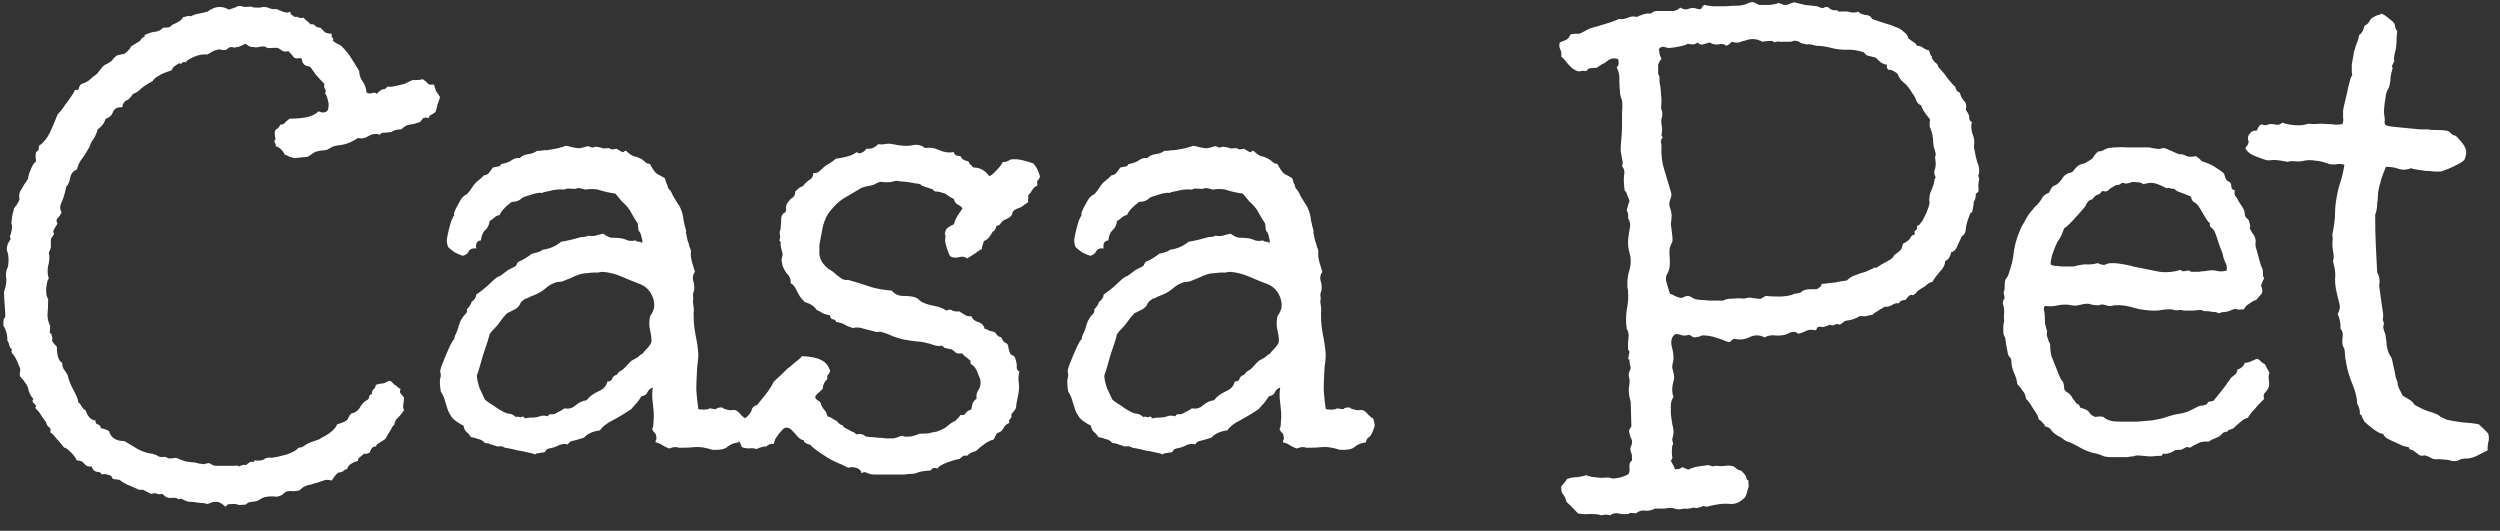 <svg width="146" height="31" viewBox="0 0 146 31" fill="none" xmlns="http://www.w3.org/2000/svg">
<rect x="0" y="0" width="146" height="31" fill="#333333" stroke="none"/>
<path d="M25.703 5.68C25.651 5.81 25.599 5.953 25.547 6.109C25.521 6.266 25.482 6.409 25.43 6.539C25.378 6.591 25.299 6.643 25.195 6.695C25.117 6.721 25.065 6.786 25.039 6.891C24.883 6.865 24.779 6.865 24.727 6.891C24.701 6.917 24.635 6.995 24.531 7.125C24.323 7.203 24.128 7.255 23.945 7.281C23.789 7.281 23.62 7.372 23.438 7.555C23.177 7.555 22.982 7.607 22.852 7.711C22.643 7.737 22.487 7.75 22.383 7.75C22.305 7.75 22.24 7.789 22.188 7.867C21.953 7.789 21.732 7.815 21.523 7.945C21.315 8.076 21.107 8.115 20.898 8.062C20.586 8.271 20.287 8.401 20 8.453C19.74 8.479 19.544 8.518 19.414 8.57C19.258 8.674 19.128 8.74 19.023 8.766C18.659 8.792 18.424 8.844 18.32 8.922C18.216 9 18.099 9.078 17.969 9.156C17.917 9.156 17.787 9.169 17.578 9.195C17.37 9.221 17.24 9.234 17.188 9.234C17.083 9.208 16.992 9.182 16.914 9.156C16.836 9.104 16.745 9.065 16.641 9.039C16.51 8.779 16.328 8.609 16.094 8.531C16.12 8.479 16.107 8.414 16.055 8.336C16.003 8.258 16.016 8.193 16.094 8.141C16.016 7.802 16.029 7.607 16.133 7.555C16.237 7.503 16.315 7.411 16.367 7.281C16.497 7.281 16.588 7.242 16.641 7.164C16.719 7.086 16.81 7.008 16.914 6.93C17.253 6.93 17.578 6.904 17.891 6.852C18.229 6.773 18.463 6.656 18.594 6.5C18.776 6.578 18.919 6.591 19.023 6.539C19.128 6.487 19.18 6.396 19.18 6.266C19.206 6.135 19.193 5.992 19.141 5.836C19.115 5.68 19.062 5.549 18.984 5.445C19.037 5.341 19.037 5.263 18.984 5.211C18.932 5.133 18.919 5.029 18.945 4.898C18.737 4.69 18.568 4.508 18.438 4.352C18.307 4.169 18.216 4.039 18.164 3.961C18.138 3.909 18.047 3.87 17.891 3.844C17.734 3.792 17.643 3.648 17.617 3.414C17.539 3.388 17.461 3.388 17.383 3.414C17.331 3.414 17.266 3.401 17.188 3.375C17.109 3.271 16.992 3.141 16.836 2.984C16.706 3.036 16.576 3.023 16.445 2.945C16.341 2.841 16.224 2.789 16.094 2.789C15.833 2.815 15.664 2.815 15.586 2.789C15.534 2.737 15.469 2.711 15.391 2.711C15.287 2.711 15.182 2.724 15.078 2.75C15 2.776 14.922 2.776 14.844 2.75C14.74 2.75 14.648 2.737 14.57 2.711C14.492 2.659 14.414 2.607 14.336 2.555C14.075 2.685 13.919 2.75 13.867 2.75C13.815 2.724 13.776 2.737 13.75 2.789C13.542 2.737 13.412 2.737 13.359 2.789C13.307 2.841 13.255 2.88 13.203 2.906C13.125 2.932 13.034 2.932 12.93 2.906C12.852 2.88 12.773 2.88 12.695 2.906C12.565 2.932 12.461 2.971 12.383 3.023C12.305 3.076 12.213 3.128 12.109 3.18C11.849 3.154 11.575 3.206 11.289 3.336C11.003 3.466 10.859 3.57 10.859 3.648C10.755 3.596 10.677 3.609 10.625 3.688C10.573 3.74 10.521 3.74 10.469 3.688C10.208 3.844 10.078 3.948 10.078 4C10.078 4.026 10.052 4.065 10 4.117C9.661 4.221 9.414 4.326 9.258 4.43C9.102 4.508 8.984 4.612 8.906 4.742C8.568 4.924 8.333 5.081 8.203 5.211C8.073 5.341 7.93 5.432 7.773 5.484C7.591 5.745 7.448 5.875 7.344 5.875C7.292 5.927 7.24 5.992 7.188 6.07C7.161 6.122 7.148 6.188 7.148 6.266C6.862 6.24 6.68 6.331 6.602 6.539C6.523 6.747 6.38 6.878 6.172 6.93C6.094 7.19 5.938 7.398 5.703 7.555C5.651 7.763 5.573 7.945 5.469 8.102C5.365 8.232 5.286 8.388 5.234 8.57C5.026 8.935 4.857 9.195 4.727 9.352C4.622 9.508 4.544 9.69 4.492 9.898C4.284 9.977 4.154 10.133 4.102 10.367C4.076 10.575 3.997 10.758 3.867 10.914C3.789 11.305 3.698 11.604 3.594 11.812C3.49 12.021 3.49 12.216 3.594 12.398C3.542 12.529 3.464 12.646 3.359 12.75C3.281 12.828 3.281 12.932 3.359 13.062C3.255 13.219 3.177 13.349 3.125 13.453C3.099 13.531 3.112 13.596 3.164 13.648C3.138 13.7 3.099 13.766 3.047 13.844C2.995 13.896 2.969 13.948 2.969 14C2.969 14.13 2.969 14.26 2.969 14.391C2.969 14.495 2.93 14.612 2.852 14.742C2.904 15.003 2.891 15.263 2.812 15.523C2.76 15.784 2.773 16.031 2.852 16.266C2.773 16.344 2.721 16.552 2.695 16.891C2.695 17.203 2.734 17.385 2.812 17.438C2.812 17.828 2.799 18.141 2.773 18.375C2.773 18.609 2.826 18.831 2.93 19.039C2.904 19.326 2.904 19.469 2.93 19.469C2.982 19.469 3.008 19.495 3.008 19.547C3.06 19.703 3.073 19.807 3.047 19.859C3.021 19.912 3.112 20.042 3.32 20.25C3.32 20.51 3.346 20.719 3.398 20.875C3.451 21.031 3.529 21.135 3.633 21.188C3.633 21.318 3.659 21.435 3.711 21.539C3.789 21.643 3.867 21.76 3.945 21.891C3.997 22.151 4.115 22.451 4.297 22.789C4.479 23.128 4.57 23.362 4.57 23.492C4.648 23.544 4.714 23.622 4.766 23.727C4.818 23.831 4.896 23.909 5 23.961C5.052 24.143 5.143 24.299 5.273 24.43C5.43 24.534 5.534 24.573 5.586 24.547C5.56 24.677 5.599 24.755 5.703 24.781C5.807 24.807 5.872 24.885 5.898 25.016C6.003 25.016 6.159 25.068 6.367 25.172C6.471 25.562 6.771 25.758 7.266 25.758C7.526 25.914 7.786 26.07 8.047 26.227C8.333 26.383 8.62 26.474 8.906 26.5C9.089 26.552 9.206 26.604 9.258 26.656C9.336 26.682 9.401 26.695 9.453 26.695C9.609 26.669 9.714 26.682 9.766 26.734C9.818 26.787 9.987 26.787 10.273 26.734C10.534 26.838 10.703 26.904 10.781 26.93C10.859 26.956 11.042 26.982 11.328 27.008C11.406 27.008 11.471 27.021 11.523 27.047C11.602 27.073 11.68 27.086 11.758 27.086C11.836 27.112 11.914 27.112 11.992 27.086C12.07 27.06 12.148 27.047 12.227 27.047C12.279 27.073 12.344 27.112 12.422 27.164C12.5 27.19 12.565 27.203 12.617 27.203H13.477C13.555 27.203 13.633 27.203 13.711 27.203C13.815 27.177 13.893 27.19 13.945 27.242C14.023 27.216 14.088 27.19 14.141 27.164C14.219 27.138 14.297 27.138 14.375 27.164C14.531 27.008 14.648 26.943 14.727 26.969C14.831 26.995 14.87 26.969 14.844 26.891C15.156 26.917 15.352 26.891 15.43 26.812C15.534 26.734 15.677 26.708 15.859 26.734C16.094 26.708 16.393 26.643 16.758 26.539C17.122 26.409 17.344 26.279 17.422 26.148C17.552 26.148 17.669 26.109 17.773 26.031C17.878 25.953 17.995 25.888 18.125 25.836C18.438 25.732 18.62 25.667 18.672 25.641C18.724 25.588 18.789 25.549 18.867 25.523C19.31 25.289 19.583 25.042 19.688 24.781C20.052 24.677 20.26 24.573 20.312 24.469C20.365 24.338 20.43 24.234 20.508 24.156C20.742 24.104 20.912 23.987 21.016 23.805C21.12 23.596 21.276 23.44 21.484 23.336C21.537 23.284 21.562 23.219 21.562 23.141C21.588 23.062 21.641 23.023 21.719 23.023C21.719 22.893 21.745 22.802 21.797 22.75C21.875 22.698 21.927 22.607 21.953 22.477C22.083 22.424 22.213 22.398 22.344 22.398C22.474 22.372 22.591 22.32 22.695 22.242C22.799 22.242 22.865 22.268 22.891 22.32C22.943 22.372 22.995 22.424 23.047 22.477C23.125 22.503 23.177 22.542 23.203 22.594C23.255 22.646 23.32 22.685 23.398 22.711C23.346 22.815 23.346 22.906 23.398 22.984C23.477 23.062 23.542 23.141 23.594 23.219C23.594 23.349 23.581 23.479 23.555 23.609C23.529 23.713 23.542 23.831 23.594 23.961C23.463 24.143 23.372 24.26 23.32 24.312C23.268 24.365 23.216 24.417 23.164 24.469C23.112 24.521 23.073 24.599 23.047 24.703C23.047 24.781 23.008 24.846 22.93 24.898C22.852 25.055 22.76 25.211 22.656 25.367C22.578 25.497 22.526 25.588 22.5 25.641C22.292 25.771 22.148 25.862 22.07 25.914C22.018 25.94 21.979 25.992 21.953 26.07C21.823 26.07 21.732 26.122 21.68 26.227C21.628 26.331 21.602 26.396 21.602 26.422C21.445 26.5 21.354 26.526 21.328 26.5C21.302 26.474 21.263 26.487 21.211 26.539C21.159 26.591 21.094 26.643 21.016 26.695C20.938 26.747 20.898 26.826 20.898 26.93C20.794 26.93 20.664 26.982 20.508 27.086C20.378 27.164 20.299 27.268 20.273 27.398C20.195 27.398 20.117 27.438 20.039 27.516C19.961 27.568 19.87 27.594 19.766 27.594C19.688 27.646 19.609 27.724 19.531 27.828C19.479 27.906 19.427 27.984 19.375 28.062C19.167 28.01 19.01 28.01 18.906 28.062C18.802 28.088 18.685 28.128 18.555 28.18C18.424 28.206 18.294 28.245 18.164 28.297C18.06 28.323 17.995 28.336 17.969 28.336C17.812 28.388 17.708 28.44 17.656 28.492C17.604 28.544 17.539 28.596 17.461 28.648C17.331 28.674 17.201 28.688 17.07 28.688C16.94 28.662 16.81 28.674 16.68 28.727C16.471 28.935 16.263 29.026 16.055 29C15.872 28.974 15.664 28.987 15.43 29.039C15.352 29.065 15.273 29.104 15.195 29.156C15.117 29.208 15.039 29.247 14.961 29.273C14.7 29.299 14.544 29.326 14.492 29.352C14.44 29.404 14.388 29.443 14.336 29.469C14.075 29.495 13.919 29.495 13.867 29.469C13.815 29.443 13.763 29.43 13.711 29.43C13.477 29.43 13.333 29.443 13.281 29.469C13.255 29.521 13.216 29.56 13.164 29.586C12.982 29.43 12.838 29.338 12.734 29.312C12.63 29.312 12.539 29.312 12.461 29.312C12.383 29.338 12.305 29.365 12.227 29.391C12.148 29.443 12.057 29.443 11.953 29.391C11.641 29.365 11.406 29.338 11.25 29.312C11.094 29.312 10.977 29.299 10.898 29.273C10.69 29.169 10.573 29.117 10.547 29.117C10.521 29.143 10.482 29.156 10.43 29.156C10.325 29.078 10.182 29.052 10 29.078C9.818 29.104 9.648 29.026 9.492 28.844C9.336 28.87 9.232 28.87 9.18 28.844C9.154 28.792 9.036 28.792 8.828 28.844L8.438 28.648C8.359 28.596 8.281 28.583 8.203 28.609C8.125 28.609 8.047 28.583 7.969 28.531C7.839 28.479 7.656 28.401 7.422 28.297C7.214 28.193 7.07 28.102 6.992 28.023C6.732 27.997 6.589 27.971 6.562 27.945C6.562 27.893 6.536 27.841 6.484 27.789C6.25 27.685 6.068 27.659 5.938 27.711C5.911 27.607 5.82 27.555 5.664 27.555C5.508 27.529 5.404 27.424 5.352 27.242C5.169 27.268 5.026 27.216 4.922 27.086C4.844 26.956 4.701 26.891 4.492 26.891C4.388 26.682 4.245 26.5 4.062 26.344C3.906 26.188 3.802 26.122 3.75 26.148C3.724 26.122 3.672 26.057 3.594 25.953C3.516 25.849 3.424 25.745 3.32 25.641C3.242 25.537 3.164 25.445 3.086 25.367C3.008 25.289 2.956 25.25 2.93 25.25C2.982 25.094 2.956 24.99 2.852 24.938C2.773 24.885 2.721 24.794 2.695 24.664C2.513 24.43 2.396 24.26 2.344 24.156C2.318 24.104 2.253 24.026 2.148 23.922C2.044 23.818 2.031 23.766 2.109 23.766C2.109 23.688 2.057 23.609 1.953 23.531C1.875 23.453 1.875 23.375 1.953 23.297C1.823 23.167 1.732 23.01 1.68 22.828C1.654 22.646 1.576 22.477 1.445 22.32C1.393 22.216 1.341 22.151 1.289 22.125C1.237 22.073 1.198 22.021 1.172 21.969C1.146 21.891 1.146 21.799 1.172 21.695C1.198 21.591 1.185 21.5 1.133 21.422C0.977 21.005 0.846 20.758 0.742 20.68C0.664 20.576 0.651 20.484 0.703 20.406C0.625 20.354 0.573 20.276 0.547 20.172C0.521 20.042 0.482 19.951 0.43 19.898C0.43 19.638 0.404 19.456 0.352 19.352C0.326 19.247 0.273 19.13 0.195 19C0.195 18.766 0.208 18.635 0.234 18.609C0.26 18.583 0.286 18.544 0.312 18.492C0.312 18.362 0.299 18.128 0.273 17.789C0.247 17.451 0.234 17.203 0.234 17.047C0.365 16.656 0.404 16.37 0.352 16.188C0.326 15.979 0.365 15.771 0.469 15.562C0.521 15.198 0.508 14.912 0.43 14.703C0.352 14.495 0.417 14.247 0.625 13.961C0.573 13.831 0.56 13.766 0.586 13.766C0.612 13.74 0.638 13.662 0.664 13.531C0.716 13.297 0.716 13.141 0.664 13.062C0.69 12.75 0.716 12.555 0.742 12.477C0.768 12.398 0.794 12.294 0.82 12.164C1.055 11.878 1.159 11.682 1.133 11.578C1.107 11.448 1.12 11.318 1.172 11.188C1.328 10.901 1.484 10.654 1.641 10.445C1.641 10.315 1.693 10.133 1.797 9.898C1.901 9.638 2.005 9.482 2.109 9.43C2.057 9.091 2.07 8.896 2.148 8.844C2.253 8.792 2.292 8.688 2.266 8.531C2.552 8.323 2.773 8.049 2.93 7.711C3.086 7.372 3.229 7.034 3.359 6.695C3.516 6.513 3.633 6.37 3.711 6.266C3.789 6.135 3.854 6.044 3.906 5.992C4.01 5.836 4.102 5.706 4.18 5.602C4.258 5.497 4.323 5.38 4.375 5.25C4.531 5.276 4.609 5.237 4.609 5.133C4.635 5.029 4.688 4.951 4.766 4.898C4.948 4.846 5.104 4.768 5.234 4.664C5.365 4.534 5.508 4.417 5.664 4.312C5.82 4.104 5.911 3.987 5.938 3.961C5.99 3.909 6.042 3.857 6.094 3.805C6.38 3.674 6.549 3.557 6.602 3.453C6.68 3.349 6.771 3.271 6.875 3.219L7.266 3.141C7.474 2.984 7.604 2.841 7.656 2.711L8.164 2.398C8.268 2.242 8.346 2.164 8.398 2.164C8.451 2.164 8.464 2.125 8.438 2.047C8.724 1.917 8.945 1.852 9.102 1.852C9.258 1.826 9.401 1.747 9.531 1.617C9.792 1.617 9.935 1.591 9.961 1.539C10.013 1.487 10.065 1.448 10.117 1.422C10.247 1.37 10.352 1.318 10.43 1.266C10.534 1.214 10.625 1.122 10.703 0.992C10.781 0.992 10.846 0.979 10.898 0.953C10.977 0.927 11.055 0.927 11.133 0.953C11.289 0.875 11.445 0.823 11.602 0.797C11.758 0.771 11.927 0.732 12.109 0.68C12.37 0.497 12.604 0.406 12.812 0.406C13.021 0.406 13.203 0.458 13.359 0.562C13.438 0.536 13.516 0.51 13.594 0.484C13.698 0.458 13.789 0.419 13.867 0.367C13.945 0.341 14.023 0.341 14.102 0.367C14.18 0.393 14.271 0.406 14.375 0.406C14.583 0.38 14.7 0.38 14.727 0.406C14.753 0.432 14.844 0.445 15 0.445C15.078 0.445 15.143 0.445 15.195 0.445C15.273 0.419 15.338 0.406 15.391 0.406C15.521 0.406 15.638 0.432 15.742 0.484C15.872 0.536 16.003 0.549 16.133 0.523C16.367 0.628 16.537 0.693 16.641 0.719C16.745 0.745 16.849 0.732 16.953 0.68C16.953 0.758 16.979 0.823 17.031 0.875C17.109 0.901 17.162 0.94 17.188 0.992C17.292 0.966 17.383 0.979 17.461 1.031C17.539 1.057 17.63 1.057 17.734 1.031C17.787 1.109 17.852 1.174 17.93 1.227C18.008 1.279 18.073 1.344 18.125 1.422C18.255 1.396 18.346 1.422 18.398 1.5C18.477 1.578 18.581 1.617 18.711 1.617C18.815 1.721 18.906 1.812 18.984 1.891C19.088 1.943 19.219 1.969 19.375 1.969C19.349 2.073 19.362 2.151 19.414 2.203C19.466 2.229 19.479 2.294 19.453 2.398C19.531 2.451 19.609 2.503 19.688 2.555C19.766 2.581 19.844 2.62 19.922 2.672C20.208 2.958 20.417 3.219 20.547 3.453C20.703 3.688 20.846 3.922 20.977 4.156C20.977 4.365 21.042 4.56 21.172 4.742C21.302 4.924 21.38 5.146 21.406 5.406C21.484 5.458 21.588 5.471 21.719 5.445C21.849 5.393 21.94 5.406 21.992 5.484C22.174 5.302 22.305 5.211 22.383 5.211C22.487 5.211 22.565 5.159 22.617 5.055C22.747 5.081 22.917 5.068 23.125 5.016C23.333 4.964 23.503 4.924 23.633 4.898C23.711 4.846 23.789 4.807 23.867 4.781C23.971 4.729 24.049 4.69 24.102 4.664C24.31 4.69 24.505 4.677 24.688 4.625C24.818 4.703 24.909 4.781 24.961 4.859C25.013 4.938 25.143 4.964 25.352 4.938C25.378 5.068 25.417 5.198 25.469 5.328C25.547 5.432 25.625 5.549 25.703 5.68ZM43.633 24.898C43.529 25.237 43.425 25.445 43.32 25.523C43.216 25.576 43.151 25.68 43.125 25.836C42.865 25.862 42.643 25.953 42.461 26.109C42.305 26.24 42.018 26.292 41.602 26.266C41.185 26.135 40.846 26.083 40.586 26.109C40.352 26.135 40.104 26.148 39.844 26.148C39.792 26.148 39.727 26.148 39.648 26.148C39.57 26.122 39.505 26.109 39.453 26.109C39.375 26.109 39.297 26.122 39.219 26.148C39.167 26.174 39.115 26.188 39.062 26.188C38.932 26.135 38.802 26.07 38.672 25.992C38.568 25.914 38.438 25.862 38.281 25.836C38.281 25.758 38.294 25.706 38.32 25.68C38.346 25.628 38.346 25.549 38.32 25.445C38.294 25.341 38.255 25.276 38.203 25.25C38.151 25.198 38.112 25.133 38.086 25.055C38.138 24.977 38.164 24.833 38.164 24.625C38.19 24.391 38.19 24.156 38.164 23.922C38.138 23.662 38.112 23.414 38.086 23.18C38.086 22.945 38.099 22.763 38.125 22.633C37.969 22.685 37.865 22.776 37.812 22.906C37.76 23.037 37.643 23.115 37.461 23.141C37.383 23.271 37.292 23.401 37.188 23.531C37.083 23.635 36.979 23.753 36.875 23.883C36.536 24.117 36.172 24.338 35.781 24.547C35.417 24.729 35.169 24.924 35.039 25.133C34.622 25.185 34.31 25.328 34.102 25.562C33.763 25.667 33.529 25.732 33.398 25.758C33.294 25.784 33.216 25.849 33.164 25.953C32.956 25.901 32.76 25.927 32.578 26.031C32.422 26.109 32.253 26.162 32.07 26.188C31.966 26.213 31.901 26.253 31.875 26.305C31.875 26.357 31.836 26.396 31.758 26.422C31.68 26.422 31.588 26.435 31.484 26.461C31.38 26.461 31.302 26.487 31.25 26.539C31.146 26.487 31.003 26.448 30.82 26.422C30.638 26.37 30.443 26.331 30.234 26.305C30.052 26.253 29.883 26.213 29.727 26.188C29.57 26.162 29.492 26.148 29.492 26.148C29.362 26.07 29.258 26.044 29.18 26.07C29.128 26.07 29.076 26.07 29.023 26.07C28.893 26.018 28.776 25.979 28.672 25.953C28.568 25.901 28.451 25.875 28.32 25.875C28.216 25.745 28.086 25.667 27.93 25.641C27.799 25.588 27.656 25.549 27.5 25.523C27.422 25.393 27.331 25.289 27.227 25.211C27.148 25.133 27.096 25.016 27.07 24.859C26.758 24.703 26.537 24.547 26.406 24.391C26.276 24.208 26.185 24.039 26.133 23.883C26.081 23.701 26.029 23.531 25.977 23.375C25.924 23.193 25.846 23.023 25.742 22.867C25.69 22.529 25.677 22.281 25.703 22.125C25.755 21.969 25.755 21.826 25.703 21.695C25.703 21.669 25.729 21.565 25.781 21.383C25.859 21.201 25.938 21.005 26.016 20.797C26.12 20.562 26.211 20.354 26.289 20.172C26.393 19.963 26.471 19.846 26.523 19.82C26.523 19.794 26.537 19.729 26.562 19.625C26.615 19.521 26.667 19.404 26.719 19.273C26.771 19.117 26.81 18.987 26.836 18.883C26.888 18.753 26.927 18.674 26.953 18.648C27.005 18.544 27.07 18.453 27.148 18.375C27.253 18.297 27.292 18.193 27.266 18.062C27.422 17.906 27.513 17.763 27.539 17.633C27.721 17.503 27.812 17.359 27.812 17.203C28.151 16.969 28.438 16.734 28.672 16.5C28.906 16.266 29.088 16.135 29.219 16.109C29.453 15.927 29.609 15.81 29.688 15.758C29.792 15.706 29.896 15.654 30 15.602C30.078 15.575 30.13 15.537 30.156 15.484C30.182 15.406 30.221 15.341 30.273 15.289C30.534 15.185 30.794 15.029 31.055 14.82C31.289 14.768 31.432 14.729 31.484 14.703C31.562 14.677 31.628 14.638 31.68 14.586C32.096 14.534 32.461 14.378 32.773 14.117C32.956 14.091 33.151 14.052 33.359 14C33.568 13.948 33.763 13.896 33.945 13.844C34.128 13.844 34.258 13.818 34.336 13.766C34.492 13.792 34.635 13.792 34.766 13.766C34.922 13.713 35.078 13.675 35.234 13.648C35.443 13.805 35.612 13.883 35.742 13.883C36.133 13.883 36.406 13.922 36.562 14C36.719 14.078 36.901 14.091 37.109 14.039C37.161 14.091 37.227 14.117 37.305 14.117C37.383 14.117 37.448 14.143 37.5 14.195C37.526 14.117 37.513 14 37.461 13.844C37.435 13.662 37.383 13.544 37.305 13.492C37.279 13.414 37.266 13.336 37.266 13.258C37.266 13.154 37.253 13.075 37.227 13.023C37.07 12.789 36.966 12.62 36.914 12.516C36.862 12.412 36.81 12.32 36.758 12.242C36.628 12.06 36.484 11.904 36.328 11.773C36.198 11.617 36.068 11.461 35.938 11.305C35.573 11.253 35.273 11.188 35.039 11.109C34.831 11.031 34.544 11.018 34.18 11.07C33.919 10.992 33.763 10.966 33.711 10.992C33.659 11.018 33.607 11.031 33.555 11.031C33.268 11.005 33.099 11.005 33.047 11.031C33.021 11.057 32.982 11.07 32.93 11.07C32.669 11.044 32.396 11.07 32.109 11.148C31.823 11.2 31.68 11.24 31.68 11.266C31.497 11.24 31.263 11.279 30.977 11.383C30.69 11.461 30.521 11.526 30.469 11.578C30.365 11.682 30.234 11.747 30.078 11.773C29.948 11.773 29.857 11.8 29.805 11.852C29.701 11.93 29.583 12.034 29.453 12.164C29.323 12.294 29.232 12.425 29.18 12.555C29.049 12.581 28.945 12.633 28.867 12.711C28.789 12.789 28.698 12.854 28.594 12.906C28.568 13.141 28.477 13.323 28.32 13.453C28.19 13.583 28.112 13.779 28.086 14.039C27.852 14.065 27.76 14.221 27.812 14.508C27.604 14.482 27.461 14.534 27.383 14.664C27.331 14.794 27.213 14.885 27.031 14.938C26.927 14.912 26.771 14.846 26.562 14.742C26.38 14.612 26.25 14.508 26.172 14.43C26.12 14.3 26.094 14.156 26.094 14C26.12 13.818 26.159 13.622 26.211 13.414C26.263 13.206 26.315 13.023 26.367 12.867C26.445 12.685 26.497 12.594 26.523 12.594C26.497 12.516 26.51 12.425 26.562 12.32C26.615 12.19 26.68 12.06 26.758 11.93C26.836 11.773 26.914 11.643 26.992 11.539C27.096 11.435 27.188 11.37 27.266 11.344C27.37 11.24 27.461 11.122 27.539 10.992C27.617 10.862 27.708 10.745 27.812 10.641C28.021 10.484 28.164 10.354 28.242 10.25C28.398 10.224 28.503 10.172 28.555 10.094C28.633 9.99 28.711 9.885 28.789 9.781C29.023 9.729 29.154 9.703 29.18 9.703C29.206 9.677 29.232 9.638 29.258 9.586C29.544 9.534 29.753 9.456 29.883 9.352C30.039 9.247 30.195 9.208 30.352 9.234C30.482 9.104 30.651 9.026 30.859 9C31.068 8.974 31.237 8.909 31.367 8.805C31.367 8.805 31.432 8.805 31.562 8.805C31.693 8.779 31.836 8.766 31.992 8.766C32.148 8.74 32.292 8.714 32.422 8.688C32.552 8.661 32.617 8.648 32.617 8.648C32.695 8.622 32.786 8.596 32.891 8.57C32.995 8.518 33.086 8.505 33.164 8.531C33.529 8.635 33.776 8.674 33.906 8.648C34.036 8.622 34.18 8.583 34.336 8.531C34.518 8.609 34.622 8.635 34.648 8.609C34.7 8.583 34.753 8.57 34.805 8.57C35.013 8.596 35.13 8.622 35.156 8.648C35.182 8.674 35.325 8.674 35.586 8.648C35.638 8.701 35.703 8.727 35.781 8.727C35.885 8.701 35.964 8.688 36.016 8.688C36.25 8.844 36.38 8.909 36.406 8.883C36.458 8.831 36.51 8.805 36.562 8.805C36.719 8.961 36.862 9.065 36.992 9.117C37.148 9.143 37.318 9.208 37.5 9.312C37.682 9.469 37.786 9.547 37.812 9.547C37.865 9.547 37.917 9.56 37.969 9.586C38.125 9.898 38.268 10.094 38.398 10.172C38.555 10.25 38.698 10.328 38.828 10.406C38.854 10.51 38.88 10.602 38.906 10.68C38.958 10.758 38.997 10.862 39.023 10.992C39.102 11.07 39.154 11.135 39.18 11.188C39.206 11.213 39.245 11.292 39.297 11.422C39.401 11.604 39.479 11.734 39.531 11.812C39.583 11.891 39.635 11.969 39.688 12.047C39.818 12.307 39.896 12.581 39.922 12.867C39.974 13.128 40.026 13.336 40.078 13.492C40.052 13.518 40.052 13.583 40.078 13.688C40.104 13.792 40.13 13.909 40.156 14.039C40.208 14.169 40.247 14.3 40.273 14.43C40.325 14.534 40.352 14.612 40.352 14.664C40.325 14.872 40.352 15.107 40.43 15.367C40.508 15.628 40.56 15.797 40.586 15.875C40.482 16.005 40.443 16.162 40.469 16.344C40.521 16.5 40.547 16.656 40.547 16.812C40.547 16.891 40.534 16.969 40.508 17.047C40.482 17.099 40.469 17.151 40.469 17.203C40.495 17.412 40.495 17.529 40.469 17.555C40.469 17.581 40.469 17.62 40.469 17.672C40.521 17.958 40.534 18.141 40.508 18.219C40.508 18.297 40.508 18.362 40.508 18.414C40.508 18.805 40.547 19.195 40.625 19.586C40.703 19.951 40.755 20.315 40.781 20.68C40.781 20.862 40.768 21.044 40.742 21.227C40.716 21.383 40.703 21.539 40.703 21.695C40.677 22.06 40.664 22.424 40.664 22.789C40.69 23.154 40.729 23.518 40.781 23.883C40.833 23.909 40.938 23.922 41.094 23.922C41.276 23.922 41.393 23.896 41.445 23.844C41.68 23.896 41.81 23.909 41.836 23.883C41.862 23.831 41.927 23.805 42.031 23.805C42.135 23.779 42.2 23.792 42.227 23.844C42.279 23.87 42.357 23.896 42.461 23.922C42.539 23.948 42.617 23.961 42.695 23.961C42.8 23.935 42.891 23.935 42.969 23.961C43.073 24.013 43.177 24.104 43.281 24.234C43.411 24.365 43.503 24.43 43.555 24.43C43.633 24.69 43.659 24.846 43.633 24.898ZM38.203 17.945C38.229 17.659 38.164 17.385 38.008 17.125C37.852 16.865 37.63 16.682 37.344 16.578C37.005 16.448 36.654 16.305 36.289 16.148C35.925 15.992 35.56 15.901 35.195 15.875C35.117 15.875 35.039 15.888 34.961 15.914C34.909 15.914 34.844 15.914 34.766 15.914C34.609 15.914 34.453 15.927 34.297 15.953C34.141 15.953 33.984 15.979 33.828 16.031C33.672 16.083 33.516 16.148 33.359 16.227C33.229 16.279 33.099 16.331 32.969 16.383C32.865 16.435 32.76 16.461 32.656 16.461C32.552 16.461 32.448 16.487 32.344 16.539C32.188 16.591 32.005 16.708 31.797 16.891C31.615 17.047 31.341 17.19 30.977 17.32C30.846 17.398 30.755 17.438 30.703 17.438C30.677 17.438 30.638 17.463 30.586 17.516C30.482 17.568 30.404 17.659 30.352 17.789C30.299 17.893 30.208 17.984 30.078 18.062L29.609 18.297C29.479 18.427 29.349 18.583 29.219 18.766C29.115 18.922 28.997 19.065 28.867 19.195C28.815 19.247 28.763 19.299 28.711 19.352C28.685 19.404 28.646 19.456 28.594 19.508C28.594 19.534 28.555 19.677 28.477 19.938C28.398 20.172 28.307 20.445 28.203 20.758C28.125 21.044 28.047 21.318 27.969 21.578C27.891 21.812 27.852 21.93 27.852 21.93C27.852 22.112 27.904 22.359 28.008 22.672C28.138 22.958 28.242 23.18 28.32 23.336C28.372 23.388 28.477 23.466 28.633 23.57C28.815 23.674 28.932 23.753 28.984 23.805C29.297 24.013 29.531 24.13 29.688 24.156C29.844 24.156 29.987 24.221 30.117 24.352C30.195 24.326 30.26 24.326 30.312 24.352C30.391 24.378 30.469 24.365 30.547 24.312C30.599 24.391 30.651 24.43 30.703 24.43C30.781 24.404 30.859 24.391 30.938 24.391C31.198 24.391 31.393 24.365 31.523 24.312C31.654 24.26 31.81 24.26 31.992 24.312C32.044 24.208 32.122 24.169 32.227 24.195C32.331 24.195 32.422 24.169 32.5 24.117C32.578 24.065 32.656 24.026 32.734 24C32.812 23.948 32.891 23.896 32.969 23.844C33.203 23.896 33.411 23.844 33.594 23.688C33.802 23.505 34.023 23.401 34.258 23.375C34.414 23.167 34.635 22.997 34.922 22.867C35.234 22.737 35.417 22.542 35.469 22.281C35.625 22.281 35.716 22.229 35.742 22.125C35.794 21.995 35.885 21.917 36.016 21.891C36.12 21.734 36.224 21.643 36.328 21.617C36.458 21.513 36.562 21.409 36.641 21.305C36.745 21.201 36.823 21.122 36.875 21.07C37.005 20.992 37.122 20.927 37.227 20.875C37.331 20.771 37.435 20.693 37.539 20.641C37.565 20.588 37.656 20.484 37.812 20.328C37.969 20.146 38.047 20.016 38.047 19.938C38.047 19.729 38.021 19.521 37.969 19.312C37.917 19.078 37.904 18.87 37.93 18.688C37.93 18.557 37.969 18.44 38.047 18.336C38.125 18.206 38.177 18.076 38.203 17.945ZM60.742 10.328C60.69 10.432 60.638 10.51 60.586 10.562C60.56 10.615 60.56 10.706 60.586 10.836C60.456 10.888 60.352 10.979 60.273 11.109C60.221 11.213 60.143 11.318 60.039 11.422C60.065 11.5 60.065 11.565 60.039 11.617C60.039 11.669 60.039 11.734 60.039 11.812C59.961 11.865 59.883 11.917 59.805 11.969C59.753 12.021 59.675 12.073 59.57 12.125C59.31 12.203 59.167 12.294 59.141 12.398C59.115 12.503 59.075 12.581 59.023 12.633C58.971 12.685 58.893 12.737 58.789 12.789C58.711 12.815 58.633 12.854 58.555 12.906C58.503 12.958 58.45 13.023 58.398 13.102C58.346 13.154 58.281 13.18 58.203 13.18C58.151 13.336 58.112 13.427 58.086 13.453C58.06 13.479 58.021 13.505 57.969 13.531C57.917 13.635 57.852 13.74 57.773 13.844C57.695 13.948 57.591 14.026 57.461 14.078C57.435 14.156 57.409 14.234 57.383 14.312C57.357 14.365 57.344 14.443 57.344 14.547C57.266 14.573 57.122 14.664 56.914 14.82C56.706 14.95 56.562 15.042 56.484 15.094C56.354 14.99 56.198 14.963 56.016 15.016C55.833 15.068 55.664 15.055 55.508 14.977C55.456 14.925 55.391 14.781 55.312 14.547C55.234 14.287 55.195 14.13 55.195 14.078C55.221 13.844 55.221 13.713 55.195 13.688C55.169 13.662 55.169 13.622 55.195 13.57C55.221 13.44 55.273 13.349 55.352 13.297C55.456 13.219 55.573 13.154 55.703 13.102C55.755 12.919 55.82 12.763 55.898 12.633C56.003 12.477 56.107 12.32 56.211 12.164C56.133 12.06 56.029 11.982 55.898 11.93C55.794 11.852 55.729 11.747 55.703 11.617C55.573 11.565 55.404 11.461 55.195 11.305C54.961 11.227 54.792 11.188 54.688 11.188C54.583 11.188 54.518 11.148 54.492 11.07C54.284 10.992 54.128 10.94 54.023 10.914C53.945 10.888 53.88 10.862 53.828 10.836C53.776 10.758 53.672 10.719 53.516 10.719C53.385 10.693 53.242 10.667 53.086 10.641C52.93 10.615 52.786 10.602 52.656 10.602C52.526 10.575 52.448 10.562 52.422 10.562C52.318 10.562 52.227 10.575 52.148 10.602C52.07 10.628 51.992 10.641 51.914 10.641C51.81 10.641 51.706 10.641 51.602 10.641C51.523 10.615 51.432 10.615 51.328 10.641C51.25 10.667 51.172 10.706 51.094 10.758C51.042 10.784 50.964 10.81 50.859 10.836C50.547 10.888 50.352 10.94 50.273 10.992C50.221 11.018 50.156 11.057 50.078 11.109C49.766 11.292 49.479 11.461 49.219 11.617C48.984 11.773 48.75 11.995 48.516 12.281C48.307 12.516 48.151 12.841 48.047 13.258C47.969 13.648 47.904 14 47.852 14.312C47.852 14.495 47.852 14.677 47.852 14.859C47.878 15.042 47.943 15.211 48.047 15.367C48.151 15.497 48.268 15.615 48.398 15.719C48.555 15.797 48.698 15.901 48.828 16.031C48.932 16.109 49.036 16.188 49.141 16.266C49.271 16.344 49.401 16.37 49.531 16.344C50.078 16.5 50.534 16.643 50.898 16.773C51.289 16.878 51.68 16.943 52.07 16.969C52.253 17.177 52.474 17.281 52.734 17.281C53.021 17.281 53.255 17.307 53.438 17.359C53.516 17.385 53.581 17.424 53.633 17.477C53.685 17.529 53.75 17.581 53.828 17.633C54.036 17.737 54.284 17.815 54.57 17.867C54.857 17.919 55.091 18.01 55.273 18.141C55.404 18.062 55.521 18.062 55.625 18.141C55.755 18.193 55.885 18.206 56.016 18.18C56.25 18.336 56.406 18.427 56.484 18.453C56.562 18.479 56.641 18.479 56.719 18.453C56.797 18.635 56.927 18.753 57.109 18.805C57.318 18.857 57.448 18.987 57.5 19.195C57.604 19.221 57.695 19.26 57.773 19.312C57.878 19.338 57.982 19.365 58.086 19.391C58.138 19.443 58.19 19.508 58.242 19.586C58.294 19.638 58.372 19.677 58.477 19.703C58.555 19.885 58.633 19.99 58.711 20.016C58.789 20.042 58.841 20.094 58.867 20.172C58.919 20.484 58.984 20.667 59.062 20.719C59.141 20.745 59.206 20.784 59.258 20.836C59.362 21.122 59.401 21.331 59.375 21.461C59.375 21.565 59.427 21.643 59.531 21.695C59.479 21.904 59.466 22.112 59.492 22.32C59.518 22.503 59.518 22.698 59.492 22.906C59.388 23.401 59.336 23.688 59.336 23.766C59.362 23.818 59.271 23.961 59.062 24.195C59.089 24.326 59.062 24.417 58.984 24.469C58.932 24.521 58.919 24.599 58.945 24.703C58.789 24.755 58.672 24.859 58.594 25.016C58.542 25.146 58.425 25.237 58.242 25.289C58.19 25.341 58.151 25.406 58.125 25.484C58.099 25.562 58.06 25.628 58.008 25.68C57.852 25.706 57.669 25.797 57.461 25.953C57.253 26.109 57.096 26.24 56.992 26.344C56.758 26.396 56.589 26.487 56.484 26.617C56.354 26.591 56.263 26.604 56.211 26.656C56.159 26.708 56.094 26.76 56.016 26.812C55.911 26.812 55.677 26.878 55.312 27.008C54.974 27.138 54.792 27.255 54.766 27.359C54.583 27.307 54.466 27.32 54.414 27.398C54.388 27.451 54.349 27.477 54.297 27.477C53.958 27.503 53.724 27.542 53.594 27.594C53.49 27.646 53.372 27.672 53.242 27.672C53.164 27.672 53.021 27.685 52.812 27.711C52.604 27.711 52.383 27.711 52.148 27.711C51.914 27.711 51.693 27.711 51.484 27.711C51.276 27.711 51.133 27.711 51.055 27.711C50.925 27.711 50.794 27.685 50.664 27.633C50.56 27.555 50.443 27.555 50.312 27.633C50.286 27.477 50.182 27.372 50 27.32C49.818 27.268 49.661 27.268 49.531 27.32C49.297 27.19 49.075 27.086 48.867 27.008C48.685 26.93 48.49 26.826 48.281 26.695C48.073 26.565 47.878 26.435 47.695 26.305C47.513 26.174 47.396 26.07 47.344 25.992C47.135 25.914 47.018 25.862 46.992 25.836C46.966 25.81 46.953 25.771 46.953 25.719C46.823 25.693 46.706 25.628 46.602 25.523C46.497 25.393 46.393 25.276 46.289 25.172C46.211 25.068 46.107 25.003 45.977 24.977C45.872 24.951 45.768 25.003 45.664 25.133C45.534 25.263 45.43 25.393 45.352 25.523C45.273 25.628 45.221 25.758 45.195 25.914C44.987 25.914 44.844 25.966 44.766 26.07C44.583 26.07 44.388 26.122 44.18 26.227C44.05 26.174 43.906 26.162 43.75 26.188C43.594 26.188 43.45 26.162 43.32 26.109C43.294 26.057 43.268 25.992 43.242 25.914C43.216 25.836 43.164 25.771 43.086 25.719C43.034 25.432 43.021 25.224 43.047 25.094C43.047 24.938 43.06 24.82 43.086 24.742C43.294 24.586 43.438 24.482 43.516 24.43C43.62 24.352 43.711 24.26 43.789 24.156C43.841 24.104 43.88 24.026 43.906 23.922C43.932 23.792 44.036 23.701 44.219 23.648C44.505 23.284 44.714 23.023 44.844 22.867C44.974 22.685 45.091 22.49 45.195 22.281C45.456 22.047 45.664 21.852 45.82 21.695C45.925 21.591 45.99 21.526 46.016 21.5C46.068 21.474 46.12 21.435 46.172 21.383C46.38 21.201 46.523 21.083 46.602 21.031C46.706 20.953 46.784 20.875 46.836 20.797C47.357 20.823 47.734 20.901 47.969 21.031C48.203 21.135 48.372 21.344 48.477 21.656C48.45 21.76 48.411 21.838 48.359 21.891C48.307 21.917 48.294 21.995 48.32 22.125C48.138 22.307 48.047 22.503 48.047 22.711C47.786 22.945 47.643 23.088 47.617 23.141C47.617 23.167 47.617 23.206 47.617 23.258C47.643 23.284 47.682 23.323 47.734 23.375C47.812 23.401 47.878 23.453 47.93 23.531C47.956 23.662 48.021 23.792 48.125 23.922C48.229 24.026 48.294 24.156 48.32 24.312C48.425 24.338 48.516 24.378 48.594 24.43C48.672 24.482 48.763 24.534 48.867 24.586C48.971 24.716 49.062 24.794 49.141 24.82C49.219 24.82 49.258 24.859 49.258 24.938C49.492 25.068 49.661 25.159 49.766 25.211C49.87 25.237 49.948 25.289 50 25.367C50.234 25.315 50.417 25.354 50.547 25.484C50.573 25.484 50.651 25.497 50.781 25.523C50.938 25.523 51.094 25.537 51.25 25.562C51.432 25.562 51.602 25.576 51.758 25.602C51.94 25.602 52.057 25.602 52.109 25.602C52.214 25.602 52.331 25.576 52.461 25.523C52.617 25.445 52.721 25.432 52.773 25.484C52.878 25.51 53.034 25.51 53.242 25.484C53.45 25.432 53.594 25.38 53.672 25.328C54.036 25.328 54.245 25.315 54.297 25.289C54.375 25.263 54.505 25.237 54.688 25.211C55 25.107 55.221 24.99 55.352 24.859C55.508 24.729 55.651 24.638 55.781 24.586C55.833 24.534 55.885 24.482 55.938 24.43C55.99 24.378 56.042 24.312 56.094 24.234C56.25 24.26 56.354 24.221 56.406 24.117C56.484 24.013 56.589 23.948 56.719 23.922C56.745 23.792 56.771 23.674 56.797 23.57C56.849 23.44 56.927 23.349 57.031 23.297C57.005 23.115 57.031 22.958 57.109 22.828C57.214 22.672 57.266 22.516 57.266 22.359C57.266 22.229 57.24 22.112 57.188 22.008C57.135 21.878 57.083 21.747 57.031 21.617C56.927 21.435 56.836 21.331 56.758 21.305C56.68 21.253 56.654 21.174 56.68 21.07C56.471 20.888 56.341 20.784 56.289 20.758C56.263 20.732 56.237 20.693 56.211 20.641C56.081 20.641 55.99 20.641 55.938 20.641C55.885 20.615 55.846 20.602 55.82 20.602C55.794 20.576 55.768 20.549 55.742 20.523C55.716 20.497 55.664 20.458 55.586 20.406C55.3 20.354 55.143 20.315 55.117 20.289C55.117 20.263 55.091 20.237 55.039 20.211C54.987 20.185 54.922 20.185 54.844 20.211C54.766 20.211 54.688 20.198 54.609 20.172C54.141 20.016 53.776 19.938 53.516 19.938C53.255 19.912 52.995 19.872 52.734 19.82C52.526 19.768 52.318 19.703 52.109 19.625C51.901 19.521 51.693 19.443 51.484 19.391C51.406 19.365 51.328 19.365 51.25 19.391C51.198 19.391 51.133 19.378 51.055 19.352C50.846 19.299 50.638 19.247 50.43 19.195C50.221 19.117 50.013 19.104 49.805 19.156C49.622 19.104 49.466 19.039 49.336 18.961C49.206 18.883 49.036 18.831 48.828 18.805C48.802 18.701 48.737 18.648 48.633 18.648C48.529 18.622 48.477 18.544 48.477 18.414C48.32 18.388 48.177 18.349 48.047 18.297C47.943 18.219 47.825 18.154 47.695 18.102C47.565 17.893 47.331 17.737 46.992 17.633C46.888 17.529 46.797 17.424 46.719 17.32C46.667 17.216 46.602 17.099 46.523 16.969C46.419 16.734 46.302 16.591 46.172 16.539C46.198 16.331 46.12 16.135 45.938 15.953C45.781 15.745 45.69 15.537 45.664 15.328C45.638 15.224 45.638 15.133 45.664 15.055C45.69 14.977 45.703 14.898 45.703 14.82C45.625 14.534 45.586 14.352 45.586 14.273C45.612 14.169 45.586 14.091 45.508 14.039C45.56 13.935 45.573 13.831 45.547 13.727C45.521 13.622 45.534 13.505 45.586 13.375C45.612 13.088 45.625 12.867 45.625 12.711C45.651 12.555 45.729 12.45 45.859 12.398C45.911 12.32 45.925 12.242 45.898 12.164C45.898 12.086 45.911 12.008 45.938 11.93C46.068 11.721 46.185 11.591 46.289 11.539C46.393 11.461 46.445 11.344 46.445 11.188C46.654 10.979 46.771 10.888 46.797 10.914C46.823 10.914 46.862 10.888 46.914 10.836C47.07 10.654 47.2 10.537 47.305 10.484C47.435 10.406 47.5 10.276 47.5 10.094C47.63 10.146 47.786 10.081 47.969 9.898C48.151 9.716 48.307 9.599 48.438 9.547C48.646 9.417 48.763 9.326 48.789 9.273C48.997 9.247 49.206 9.208 49.414 9.156C49.648 9.104 49.857 9.013 50.039 8.883C50.117 8.961 50.208 8.974 50.312 8.922C50.443 8.87 50.534 8.792 50.586 8.688C50.872 8.714 51.107 8.622 51.289 8.414C51.419 8.44 51.55 8.44 51.68 8.414C51.836 8.388 51.979 8.388 52.109 8.414C52.578 8.518 52.956 8.544 53.242 8.492C53.555 8.414 53.815 8.466 54.023 8.648C54.31 8.596 54.583 8.635 54.844 8.766C55.13 8.896 55.417 8.935 55.703 8.883C55.729 9.039 55.859 9.117 56.094 9.117C56.146 9.273 56.302 9.378 56.562 9.43C56.589 9.508 56.628 9.573 56.68 9.625C56.732 9.651 56.784 9.703 56.836 9.781C57.227 9.781 57.539 9.951 57.773 10.289C57.904 10.237 58.047 10.12 58.203 9.938C58.385 9.755 58.503 9.599 58.555 9.469C58.659 9.469 58.737 9.456 58.789 9.43C58.867 9.404 58.945 9.365 59.023 9.312C59.258 9.286 59.479 9.299 59.688 9.352C59.922 9.404 60.143 9.469 60.352 9.547C60.534 9.755 60.664 10.016 60.742 10.328ZM80.273 24.898C80.169 25.237 80.065 25.445 79.961 25.523C79.857 25.576 79.792 25.68 79.766 25.836C79.505 25.862 79.284 25.953 79.102 26.109C78.945 26.24 78.659 26.292 78.242 26.266C77.826 26.135 77.487 26.083 77.227 26.109C76.992 26.135 76.745 26.148 76.484 26.148C76.432 26.148 76.367 26.148 76.289 26.148C76.211 26.122 76.146 26.109 76.094 26.109C76.016 26.109 75.938 26.122 75.859 26.148C75.807 26.174 75.755 26.188 75.703 26.188C75.573 26.135 75.443 26.07 75.312 25.992C75.208 25.914 75.078 25.862 74.922 25.836C74.922 25.758 74.935 25.706 74.961 25.68C74.987 25.628 74.987 25.549 74.961 25.445C74.935 25.341 74.896 25.276 74.844 25.25C74.792 25.198 74.753 25.133 74.727 25.055C74.779 24.977 74.805 24.833 74.805 24.625C74.831 24.391 74.831 24.156 74.805 23.922C74.779 23.662 74.753 23.414 74.727 23.18C74.727 22.945 74.74 22.763 74.766 22.633C74.609 22.685 74.505 22.776 74.453 22.906C74.401 23.037 74.284 23.115 74.102 23.141C74.023 23.271 73.932 23.401 73.828 23.531C73.724 23.635 73.62 23.753 73.516 23.883C73.177 24.117 72.812 24.338 72.422 24.547C72.057 24.729 71.81 24.924 71.68 25.133C71.263 25.185 70.951 25.328 70.742 25.562C70.404 25.667 70.169 25.732 70.039 25.758C69.935 25.784 69.857 25.849 69.805 25.953C69.596 25.901 69.401 25.927 69.219 26.031C69.062 26.109 68.893 26.162 68.711 26.188C68.607 26.213 68.542 26.253 68.516 26.305C68.516 26.357 68.477 26.396 68.398 26.422C68.32 26.422 68.229 26.435 68.125 26.461C68.021 26.461 67.943 26.487 67.891 26.539C67.787 26.487 67.643 26.448 67.461 26.422C67.279 26.37 67.083 26.331 66.875 26.305C66.693 26.253 66.523 26.213 66.367 26.188C66.211 26.162 66.133 26.148 66.133 26.148C66.003 26.07 65.898 26.044 65.82 26.07C65.768 26.07 65.716 26.07 65.664 26.07C65.534 26.018 65.417 25.979 65.312 25.953C65.208 25.901 65.091 25.875 64.961 25.875C64.857 25.745 64.727 25.667 64.57 25.641C64.44 25.588 64.297 25.549 64.141 25.523C64.062 25.393 63.971 25.289 63.867 25.211C63.789 25.133 63.737 25.016 63.711 24.859C63.398 24.703 63.177 24.547 63.047 24.391C62.917 24.208 62.825 24.039 62.773 23.883C62.721 23.701 62.669 23.531 62.617 23.375C62.565 23.193 62.487 23.023 62.383 22.867C62.331 22.529 62.318 22.281 62.344 22.125C62.396 21.969 62.396 21.826 62.344 21.695C62.344 21.669 62.37 21.565 62.422 21.383C62.5 21.201 62.578 21.005 62.656 20.797C62.76 20.562 62.852 20.354 62.93 20.172C63.034 19.963 63.112 19.846 63.164 19.82C63.164 19.794 63.177 19.729 63.203 19.625C63.255 19.521 63.307 19.404 63.359 19.273C63.411 19.117 63.45 18.987 63.477 18.883C63.529 18.753 63.568 18.674 63.594 18.648C63.646 18.544 63.711 18.453 63.789 18.375C63.893 18.297 63.932 18.193 63.906 18.062C64.062 17.906 64.154 17.763 64.18 17.633C64.362 17.503 64.453 17.359 64.453 17.203C64.792 16.969 65.078 16.734 65.312 16.5C65.547 16.266 65.729 16.135 65.859 16.109C66.094 15.927 66.25 15.81 66.328 15.758C66.432 15.706 66.537 15.654 66.641 15.602C66.719 15.575 66.771 15.537 66.797 15.484C66.823 15.406 66.862 15.341 66.914 15.289C67.174 15.185 67.435 15.029 67.695 14.82C67.93 14.768 68.073 14.729 68.125 14.703C68.203 14.677 68.268 14.638 68.32 14.586C68.737 14.534 69.102 14.378 69.414 14.117C69.596 14.091 69.792 14.052 70 14C70.208 13.948 70.404 13.896 70.586 13.844C70.768 13.844 70.898 13.818 70.977 13.766C71.133 13.792 71.276 13.792 71.406 13.766C71.562 13.713 71.719 13.675 71.875 13.648C72.083 13.805 72.253 13.883 72.383 13.883C72.773 13.883 73.047 13.922 73.203 14C73.359 14.078 73.542 14.091 73.75 14.039C73.802 14.091 73.867 14.117 73.945 14.117C74.023 14.117 74.088 14.143 74.141 14.195C74.167 14.117 74.154 14 74.102 13.844C74.076 13.662 74.023 13.544 73.945 13.492C73.919 13.414 73.906 13.336 73.906 13.258C73.906 13.154 73.893 13.075 73.867 13.023C73.711 12.789 73.607 12.62 73.555 12.516C73.503 12.412 73.451 12.32 73.398 12.242C73.268 12.06 73.125 11.904 72.969 11.773C72.838 11.617 72.708 11.461 72.578 11.305C72.213 11.253 71.914 11.188 71.68 11.109C71.471 11.031 71.185 11.018 70.82 11.07C70.56 10.992 70.404 10.966 70.352 10.992C70.299 11.018 70.247 11.031 70.195 11.031C69.909 11.005 69.74 11.005 69.688 11.031C69.662 11.057 69.622 11.07 69.57 11.07C69.31 11.044 69.037 11.07 68.75 11.148C68.463 11.2 68.32 11.24 68.32 11.266C68.138 11.24 67.904 11.279 67.617 11.383C67.331 11.461 67.162 11.526 67.109 11.578C67.005 11.682 66.875 11.747 66.719 11.773C66.588 11.773 66.497 11.8 66.445 11.852C66.341 11.93 66.224 12.034 66.094 12.164C65.963 12.294 65.872 12.425 65.82 12.555C65.69 12.581 65.586 12.633 65.508 12.711C65.43 12.789 65.338 12.854 65.234 12.906C65.208 13.141 65.117 13.323 64.961 13.453C64.831 13.583 64.753 13.779 64.727 14.039C64.492 14.065 64.401 14.221 64.453 14.508C64.245 14.482 64.102 14.534 64.023 14.664C63.971 14.794 63.854 14.885 63.672 14.938C63.568 14.912 63.411 14.846 63.203 14.742C63.021 14.612 62.891 14.508 62.812 14.43C62.76 14.3 62.734 14.156 62.734 14C62.76 13.818 62.8 13.622 62.852 13.414C62.904 13.206 62.956 13.023 63.008 12.867C63.086 12.685 63.138 12.594 63.164 12.594C63.138 12.516 63.151 12.425 63.203 12.32C63.255 12.19 63.32 12.06 63.398 11.93C63.477 11.773 63.555 11.643 63.633 11.539C63.737 11.435 63.828 11.37 63.906 11.344C64.01 11.24 64.102 11.122 64.18 10.992C64.258 10.862 64.349 10.745 64.453 10.641C64.662 10.484 64.805 10.354 64.883 10.25C65.039 10.224 65.143 10.172 65.195 10.094C65.273 9.99 65.352 9.885 65.43 9.781C65.664 9.729 65.794 9.703 65.82 9.703C65.846 9.677 65.872 9.638 65.898 9.586C66.185 9.534 66.393 9.456 66.523 9.352C66.68 9.247 66.836 9.208 66.992 9.234C67.122 9.104 67.292 9.026 67.5 9C67.708 8.974 67.878 8.909 68.008 8.805C68.008 8.805 68.073 8.805 68.203 8.805C68.333 8.779 68.477 8.766 68.633 8.766C68.789 8.74 68.932 8.714 69.062 8.688C69.193 8.661 69.258 8.648 69.258 8.648C69.336 8.622 69.427 8.596 69.531 8.57C69.635 8.518 69.727 8.505 69.805 8.531C70.169 8.635 70.417 8.674 70.547 8.648C70.677 8.622 70.82 8.583 70.977 8.531C71.159 8.609 71.263 8.635 71.289 8.609C71.341 8.583 71.393 8.57 71.445 8.57C71.654 8.596 71.771 8.622 71.797 8.648C71.823 8.674 71.966 8.674 72.227 8.648C72.279 8.701 72.344 8.727 72.422 8.727C72.526 8.701 72.604 8.688 72.656 8.688C72.891 8.844 73.021 8.909 73.047 8.883C73.099 8.831 73.151 8.805 73.203 8.805C73.359 8.961 73.503 9.065 73.633 9.117C73.789 9.143 73.958 9.208 74.141 9.312C74.323 9.469 74.427 9.547 74.453 9.547C74.505 9.547 74.557 9.56 74.609 9.586C74.766 9.898 74.909 10.094 75.039 10.172C75.195 10.25 75.338 10.328 75.469 10.406C75.495 10.51 75.521 10.602 75.547 10.68C75.599 10.758 75.638 10.862 75.664 10.992C75.742 11.07 75.794 11.135 75.82 11.188C75.846 11.213 75.885 11.292 75.938 11.422C76.042 11.604 76.12 11.734 76.172 11.812C76.224 11.891 76.276 11.969 76.328 12.047C76.458 12.307 76.537 12.581 76.562 12.867C76.615 13.128 76.667 13.336 76.719 13.492C76.693 13.518 76.693 13.583 76.719 13.688C76.745 13.792 76.771 13.909 76.797 14.039C76.849 14.169 76.888 14.3 76.914 14.43C76.966 14.534 76.992 14.612 76.992 14.664C76.966 14.872 76.992 15.107 77.07 15.367C77.148 15.628 77.201 15.797 77.227 15.875C77.122 16.005 77.083 16.162 77.109 16.344C77.162 16.5 77.188 16.656 77.188 16.812C77.188 16.891 77.174 16.969 77.148 17.047C77.122 17.099 77.109 17.151 77.109 17.203C77.135 17.412 77.135 17.529 77.109 17.555C77.109 17.581 77.109 17.62 77.109 17.672C77.162 17.958 77.174 18.141 77.148 18.219C77.148 18.297 77.148 18.362 77.148 18.414C77.148 18.805 77.188 19.195 77.266 19.586C77.344 19.951 77.396 20.315 77.422 20.68C77.422 20.862 77.409 21.044 77.383 21.227C77.357 21.383 77.344 21.539 77.344 21.695C77.318 22.06 77.305 22.424 77.305 22.789C77.331 23.154 77.37 23.518 77.422 23.883C77.474 23.909 77.578 23.922 77.734 23.922C77.917 23.922 78.034 23.896 78.086 23.844C78.32 23.896 78.451 23.909 78.477 23.883C78.503 23.831 78.568 23.805 78.672 23.805C78.776 23.779 78.841 23.792 78.867 23.844C78.919 23.87 78.997 23.896 79.102 23.922C79.18 23.948 79.258 23.961 79.336 23.961C79.44 23.935 79.531 23.935 79.609 23.961C79.713 24.013 79.818 24.104 79.922 24.234C80.052 24.365 80.143 24.43 80.195 24.43C80.273 24.69 80.299 24.846 80.273 24.898ZM74.844 17.945C74.87 17.659 74.805 17.385 74.648 17.125C74.492 16.865 74.271 16.682 73.984 16.578C73.646 16.448 73.294 16.305 72.93 16.148C72.565 15.992 72.201 15.901 71.836 15.875C71.758 15.875 71.68 15.888 71.602 15.914C71.549 15.914 71.484 15.914 71.406 15.914C71.25 15.914 71.094 15.927 70.938 15.953C70.781 15.953 70.625 15.979 70.469 16.031C70.312 16.083 70.156 16.148 70 16.227C69.87 16.279 69.74 16.331 69.609 16.383C69.505 16.435 69.401 16.461 69.297 16.461C69.193 16.461 69.088 16.487 68.984 16.539C68.828 16.591 68.646 16.708 68.438 16.891C68.255 17.047 67.982 17.19 67.617 17.32C67.487 17.398 67.396 17.438 67.344 17.438C67.318 17.438 67.279 17.463 67.227 17.516C67.122 17.568 67.044 17.659 66.992 17.789C66.94 17.893 66.849 17.984 66.719 18.062L66.25 18.297C66.12 18.427 65.99 18.583 65.859 18.766C65.755 18.922 65.638 19.065 65.508 19.195C65.456 19.247 65.404 19.299 65.352 19.352C65.326 19.404 65.287 19.456 65.234 19.508C65.234 19.534 65.195 19.677 65.117 19.938C65.039 20.172 64.948 20.445 64.844 20.758C64.766 21.044 64.688 21.318 64.609 21.578C64.531 21.812 64.492 21.93 64.492 21.93C64.492 22.112 64.544 22.359 64.648 22.672C64.779 22.958 64.883 23.18 64.961 23.336C65.013 23.388 65.117 23.466 65.273 23.57C65.456 23.674 65.573 23.753 65.625 23.805C65.938 24.013 66.172 24.13 66.328 24.156C66.484 24.156 66.628 24.221 66.758 24.352C66.836 24.326 66.901 24.326 66.953 24.352C67.031 24.378 67.109 24.365 67.188 24.312C67.24 24.391 67.292 24.43 67.344 24.43C67.422 24.404 67.5 24.391 67.578 24.391C67.838 24.391 68.034 24.365 68.164 24.312C68.294 24.26 68.451 24.26 68.633 24.312C68.685 24.208 68.763 24.169 68.867 24.195C68.971 24.195 69.062 24.169 69.141 24.117C69.219 24.065 69.297 24.026 69.375 24C69.453 23.948 69.531 23.896 69.609 23.844C69.844 23.896 70.052 23.844 70.234 23.688C70.443 23.505 70.664 23.401 70.898 23.375C71.055 23.167 71.276 22.997 71.562 22.867C71.875 22.737 72.057 22.542 72.109 22.281C72.266 22.281 72.357 22.229 72.383 22.125C72.435 21.995 72.526 21.917 72.656 21.891C72.76 21.734 72.865 21.643 72.969 21.617C73.099 21.513 73.203 21.409 73.281 21.305C73.385 21.201 73.463 21.122 73.516 21.07C73.646 20.992 73.763 20.927 73.867 20.875C73.971 20.771 74.076 20.693 74.18 20.641C74.206 20.588 74.297 20.484 74.453 20.328C74.609 20.146 74.688 20.016 74.688 19.938C74.688 19.729 74.662 19.521 74.609 19.312C74.557 19.078 74.544 18.87 74.57 18.688C74.57 18.557 74.609 18.44 74.688 18.336C74.766 18.206 74.818 18.076 74.844 17.945ZM115.586 10.445C115.534 10.706 115.521 10.901 115.547 11.031C115.573 11.162 115.521 11.253 115.391 11.305C115.391 11.513 115.352 11.669 115.273 11.773C115.247 12.034 115.221 12.203 115.195 12.281C115.195 12.359 115.156 12.412 115.078 12.438C114.922 12.802 114.831 13.102 114.805 13.336C114.805 13.544 114.727 13.7 114.57 13.805C114.44 14.091 114.336 14.312 114.258 14.469C114.206 14.599 114.102 14.69 113.945 14.742C113.893 15.003 113.776 15.172 113.594 15.25C113.594 15.458 113.49 15.667 113.281 15.875C113.099 16.083 112.956 16.279 112.852 16.461C112.721 16.487 112.617 16.539 112.539 16.617C112.461 16.695 112.37 16.76 112.266 16.812C112.083 16.917 111.966 17.008 111.914 17.086C111.862 17.164 111.784 17.216 111.68 17.242C111.628 17.19 111.549 17.216 111.445 17.32C111.367 17.398 111.315 17.463 111.289 17.516C111.081 17.516 110.951 17.581 110.898 17.711C110.768 17.685 110.625 17.724 110.469 17.828C110.312 17.906 110.182 17.932 110.078 17.906C110.026 17.932 109.896 18.01 109.688 18.141C109.505 18.245 109.401 18.323 109.375 18.375C109.219 18.401 109.102 18.427 109.023 18.453C108.945 18.479 108.815 18.479 108.633 18.453C108.372 18.609 108.099 18.701 107.812 18.727C107.734 18.753 107.669 18.792 107.617 18.844C107.565 18.896 107.5 18.935 107.422 18.961C107.318 18.909 107.227 18.909 107.148 18.961C107.096 19.013 107.005 19.013 106.875 18.961C106.745 19.013 106.641 19.052 106.562 19.078C106.51 19.104 106.419 19.104 106.289 19.078C106.185 19.078 106.12 19.117 106.094 19.195C106.094 19.273 106.042 19.299 105.938 19.273C105.755 19.247 105.612 19.26 105.508 19.312C105.404 19.365 105.273 19.417 105.117 19.469C105.039 19.495 104.974 19.482 104.922 19.43C104.87 19.378 104.792 19.365 104.688 19.391C104.609 19.391 104.531 19.417 104.453 19.469C104.401 19.495 104.336 19.521 104.258 19.547C104.049 19.599 103.841 19.612 103.633 19.586C103.451 19.56 103.255 19.599 103.047 19.703C102.76 19.547 102.461 19.547 102.148 19.703C101.862 19.833 101.576 19.859 101.289 19.781C101.211 19.807 101.146 19.846 101.094 19.898C101.068 19.951 101.016 19.977 100.938 19.977C100.547 19.82 100.247 19.716 100.039 19.664C99.831 19.612 99.622 19.586 99.414 19.586C99.362 19.612 99.297 19.638 99.219 19.664C99.141 19.664 99.076 19.677 99.023 19.703C98.945 19.703 98.88 19.69 98.828 19.664C98.776 19.612 98.711 19.573 98.633 19.547C98.503 19.599 98.372 19.612 98.242 19.586C98.112 19.534 97.982 19.508 97.852 19.508C97.643 19.638 97.565 19.859 97.617 20.172C97.695 20.458 97.734 20.706 97.734 20.914C97.734 20.992 97.721 21.083 97.695 21.188C97.669 21.266 97.656 21.357 97.656 21.461C97.682 21.565 97.708 21.669 97.734 21.773C97.76 21.878 97.773 21.982 97.773 22.086C97.695 22.372 97.656 22.594 97.656 22.75C97.656 22.906 97.682 23.049 97.734 23.18C97.656 23.284 97.604 23.427 97.578 23.609C97.578 23.792 97.578 23.987 97.578 24.195C97.604 24.378 97.63 24.56 97.656 24.742C97.708 24.924 97.734 25.094 97.734 25.25C97.734 25.354 97.721 25.432 97.695 25.484C97.695 25.537 97.682 25.588 97.656 25.641C97.656 25.693 97.669 25.758 97.695 25.836C97.721 25.914 97.708 25.979 97.656 26.031C97.63 26.344 97.63 26.552 97.656 26.656C97.682 26.734 97.656 26.812 97.578 26.891C97.604 26.969 97.643 27.047 97.695 27.125C97.747 27.203 97.787 27.294 97.812 27.398C97.865 27.398 97.93 27.398 98.008 27.398C98.112 27.372 98.19 27.333 98.242 27.281C98.503 27.385 98.62 27.438 98.594 27.438C98.594 27.412 98.724 27.359 98.984 27.281C99.219 27.229 99.388 27.203 99.492 27.203C99.596 27.177 99.688 27.164 99.766 27.164C99.948 27.216 100.052 27.242 100.078 27.242C100.104 27.216 100.13 27.203 100.156 27.203C100.443 27.229 100.651 27.229 100.781 27.203C100.938 27.177 101.094 27.19 101.25 27.242C101.328 27.294 101.393 27.346 101.445 27.398C101.523 27.451 101.602 27.477 101.68 27.477C101.888 27.685 101.992 27.828 101.992 27.906C101.992 27.984 102.031 28.037 102.109 28.062C102.109 28.115 102.109 28.18 102.109 28.258C102.135 28.336 102.135 28.401 102.109 28.453C102.031 28.766 101.966 28.961 101.914 29.039C101.628 29.326 101.341 29.456 101.055 29.43C100.794 29.404 100.521 29.417 100.234 29.469C100.104 29.495 99.974 29.521 99.844 29.547C99.74 29.599 99.622 29.599 99.492 29.547C99.232 29.651 99.062 29.69 98.984 29.664C98.932 29.638 98.88 29.638 98.828 29.664C98.594 29.716 98.463 29.729 98.438 29.703C98.438 29.703 98.412 29.703 98.359 29.703C98.073 29.755 97.891 29.755 97.812 29.703C97.734 29.677 97.656 29.664 97.578 29.664C97.552 29.664 97.5 29.664 97.422 29.664C97.344 29.69 97.24 29.703 97.109 29.703H96.641C96.458 29.807 96.263 29.846 96.055 29.82C95.872 29.794 95.703 29.846 95.547 29.977C95.312 29.951 95.182 29.951 95.156 29.977C95.13 30.003 95.091 30.016 95.039 30.016C94.857 30.042 94.674 30.029 94.492 29.977C94.336 29.951 94.18 29.99 94.023 30.094C93.893 30.042 93.724 30.042 93.516 30.094C93.385 30.042 93.164 30.016 92.852 30.016C92.565 30.042 92.331 30.029 92.148 29.977C91.862 29.664 91.641 29.443 91.484 29.312C91.432 29.104 91.367 28.961 91.289 28.883C91.211 28.805 91.172 28.648 91.172 28.414C91.354 28.206 91.458 28.076 91.484 28.023C91.51 27.971 91.549 27.945 91.602 27.945C91.758 27.893 91.927 27.867 92.109 27.867C92.318 27.841 92.5 27.802 92.656 27.75C92.734 27.802 92.878 27.841 93.086 27.867C93.32 27.893 93.477 27.906 93.555 27.906C93.815 27.88 93.971 27.88 94.023 27.906C94.102 27.932 94.18 27.945 94.258 27.945C94.31 27.945 94.453 27.919 94.688 27.867C94.922 27.789 95.065 27.724 95.117 27.672C95.169 27.542 95.182 27.398 95.156 27.242C95.156 27.06 95.208 26.943 95.312 26.891C95.312 26.63 95.299 26.487 95.273 26.461C95.247 26.435 95.234 26.396 95.234 26.344C95.208 26.266 95.208 26.188 95.234 26.109C95.287 26.005 95.312 25.901 95.312 25.797C95.312 25.719 95.287 25.641 95.234 25.562C95.208 25.484 95.182 25.393 95.156 25.289C95.13 25.211 95.13 25.146 95.156 25.094C95.208 25.016 95.247 24.951 95.273 24.898L95.234 23.492C95.208 23.362 95.182 23.245 95.156 23.141C95.13 23.01 95.117 22.88 95.117 22.75C95.169 22.412 95.182 22.203 95.156 22.125C95.13 22.047 95.117 21.969 95.117 21.891C95.117 21.812 95.13 21.747 95.156 21.695C95.182 21.617 95.208 21.552 95.234 21.5C95.182 21.266 95.156 21.122 95.156 21.07C95.182 20.992 95.156 20.966 95.078 20.992C95.13 20.732 95.156 20.588 95.156 20.562C95.156 20.51 95.13 20.458 95.078 20.406C95.078 20.38 95.078 20.25 95.078 20.016C95.104 19.781 95.117 19.638 95.117 19.586C95.091 19.378 95.065 19.273 95.039 19.273C95.013 19.273 95 19.247 95 19.195C94.948 18.831 94.948 18.466 95 18.102C95.078 17.737 95.104 17.372 95.078 17.008C95.078 16.93 95.065 16.852 95.039 16.773C95.039 16.695 95.039 16.617 95.039 16.539C95.039 16.331 95.065 16.122 95.117 15.914C95.195 15.68 95.234 15.458 95.234 15.25C95.234 15.068 95.208 14.898 95.156 14.742C95.104 14.56 95.078 14.378 95.078 14.195C95.078 13.987 95.104 13.74 95.156 13.453C95.234 13.167 95.208 12.932 95.078 12.75C95.104 12.568 95.078 12.412 95 12.281C95.078 11.995 95.117 11.852 95.117 11.852C95.143 11.825 95.156 11.787 95.156 11.734C95.156 11.682 95.117 11.578 95.039 11.422C94.987 11.24 94.935 11.148 94.883 11.148C94.831 10.758 94.818 10.458 94.844 10.25C94.896 10.042 94.857 9.859 94.727 9.703C94.779 9.573 94.779 9.43 94.727 9.273C94.701 9.091 94.674 8.935 94.648 8.805C94.648 8.57 94.662 8.336 94.688 8.102C94.713 7.841 94.727 7.568 94.727 7.281C94.727 7.021 94.727 6.773 94.727 6.539C94.753 6.305 94.753 6.083 94.727 5.875C94.701 5.797 94.674 5.719 94.648 5.641C94.622 5.562 94.609 5.484 94.609 5.406C94.583 5.12 94.57 4.872 94.57 4.664C94.596 4.456 94.544 4.208 94.414 3.922C94.492 3.87 94.531 3.792 94.531 3.688C94.531 3.583 94.518 3.505 94.492 3.453C94.284 3.375 94.088 3.401 93.906 3.531C93.75 3.661 93.646 3.727 93.594 3.727L93.242 3.961C92.956 3.961 92.787 3.987 92.734 4.039C92.708 4.091 92.669 4.13 92.617 4.156C92.513 4.13 92.409 4.13 92.305 4.156C92.227 4.182 92.135 4.169 92.031 4.117C91.901 4.065 91.745 3.935 91.562 3.727C91.38 3.492 91.25 3.349 91.172 3.297C91.198 3.167 91.185 3.036 91.133 2.906C91.055 2.776 91.042 2.633 91.094 2.477C91.224 2.424 91.354 2.372 91.484 2.32C91.588 2.242 91.667 2.138 91.719 2.008C91.875 1.982 91.979 1.969 92.031 1.969C92.109 1.969 92.174 1.969 92.227 1.969C92.279 1.943 92.344 1.917 92.422 1.891C92.5 1.839 92.617 1.773 92.773 1.695C92.982 1.617 93.151 1.565 93.281 1.539C93.438 1.487 93.607 1.435 93.789 1.383C93.971 1.331 94.128 1.279 94.258 1.227C94.414 1.174 94.505 1.135 94.531 1.109C94.713 1.135 94.896 1.109 95.078 1.031C95.26 0.953 95.43 0.94 95.586 0.992C95.69 0.94 95.82 0.888 95.977 0.836C96.159 0.784 96.302 0.771 96.406 0.797C96.51 0.693 96.641 0.641 96.797 0.641C96.953 0.641 97.109 0.641 97.266 0.641C97.422 0.641 97.578 0.641 97.734 0.641C97.891 0.615 98.021 0.549 98.125 0.445C98.307 0.549 98.463 0.576 98.594 0.523C98.75 0.445 98.932 0.445 99.141 0.523C99.271 0.549 99.349 0.536 99.375 0.484C99.401 0.406 99.453 0.341 99.531 0.289C99.635 0.315 99.805 0.341 100.039 0.367C100.273 0.367 100.521 0.367 100.781 0.367C101.068 0.341 101.328 0.328 101.562 0.328C101.797 0.302 101.953 0.263 102.031 0.211C102.24 0.107 102.396 0.094 102.5 0.172C102.63 0.25 102.721 0.289 102.773 0.289C102.904 0.289 103.086 0.289 103.32 0.289C103.581 0.263 103.763 0.224 103.867 0.172C104.023 0.224 104.128 0.263 104.18 0.289C104.232 0.289 104.271 0.289 104.297 0.289C104.349 0.289 104.401 0.276 104.453 0.25C104.505 0.224 104.609 0.185 104.766 0.133C104.974 0.185 105.195 0.237 105.43 0.289C105.664 0.315 105.898 0.341 106.133 0.367C106.341 0.471 106.471 0.497 106.523 0.445C106.602 0.393 106.693 0.393 106.797 0.445C106.901 0.549 107.005 0.602 107.109 0.602C107.24 0.576 107.331 0.602 107.383 0.68C107.721 0.654 107.956 0.667 108.086 0.719C108.242 0.745 108.385 0.732 108.516 0.68C108.62 0.784 108.763 0.849 108.945 0.875C109.128 0.875 109.258 0.953 109.336 1.109C109.701 1.24 109.974 1.331 110.156 1.383C110.365 1.435 110.547 1.5 110.703 1.578C110.885 1.63 111.042 1.721 111.172 1.852C111.328 1.956 111.419 2.086 111.445 2.242C111.549 2.32 111.641 2.385 111.719 2.438C111.823 2.49 111.901 2.568 111.953 2.672C112.083 2.672 112.201 2.711 112.305 2.789C112.409 2.867 112.526 2.919 112.656 2.945C112.708 3.128 112.747 3.232 112.773 3.258C112.826 3.258 112.839 3.297 112.812 3.375C112.865 3.479 112.93 3.57 113.008 3.648C113.112 3.701 113.177 3.792 113.203 3.922C113.385 4.104 113.568 4.326 113.75 4.586C113.958 4.846 114.102 5.003 114.18 5.055C114.232 5.263 114.323 5.38 114.453 5.406C114.505 5.615 114.583 5.771 114.688 5.875C114.818 5.979 114.857 6.161 114.805 6.422C114.961 6.63 115.026 6.786 115 6.891C115 6.995 115.052 7.073 115.156 7.125C115.104 7.359 115.117 7.594 115.195 7.828C115.299 8.036 115.326 8.284 115.273 8.57C115.352 9.013 115.417 9.312 115.469 9.469C115.547 9.625 115.586 9.794 115.586 9.977C115.586 10.081 115.573 10.159 115.547 10.211C115.521 10.237 115.534 10.315 115.586 10.445ZM113.047 10.367C112.969 10.211 112.943 10.081 112.969 9.977C113.021 9.846 113.047 9.703 113.047 9.547C113.021 9.312 113.008 9.182 113.008 9.156C113.034 9.104 113.047 9.052 113.047 9C113.021 8.844 112.982 8.701 112.93 8.57C112.904 8.414 112.891 8.271 112.891 8.141C112.865 7.932 112.839 7.789 112.812 7.711C112.786 7.607 112.747 7.503 112.695 7.398C112.695 7.32 112.695 7.229 112.695 7.125C112.721 7.021 112.708 6.943 112.656 6.891C112.422 6.63 112.266 6.383 112.188 6.148C112.057 6.096 111.966 6.005 111.914 5.875C111.862 5.719 111.784 5.576 111.68 5.445C111.497 5.133 111.328 4.924 111.172 4.82C111.016 4.69 110.898 4.521 110.82 4.312C110.638 4.156 110.482 4.078 110.352 4.078C110.221 4.078 110.169 3.974 110.195 3.766C110.143 3.792 110.026 3.753 109.844 3.648C109.688 3.518 109.596 3.427 109.57 3.375C109.388 3.323 109.232 3.284 109.102 3.258C108.997 3.232 108.919 3.167 108.867 3.062C108.477 2.932 108.125 2.88 107.812 2.906C107.5 2.906 107.201 2.867 106.914 2.789C106.602 2.711 106.315 2.672 106.055 2.672C105.794 2.594 105.625 2.568 105.547 2.594C105.469 2.594 105.404 2.581 105.352 2.555C105.273 2.555 105.195 2.529 105.117 2.477C105.065 2.424 105 2.398 104.922 2.398C104.87 2.372 104.805 2.372 104.727 2.398C104.648 2.424 104.583 2.438 104.531 2.438C104.245 2.438 104.049 2.438 103.945 2.438C103.841 2.411 103.737 2.424 103.633 2.477C103.555 2.398 103.438 2.372 103.281 2.398C103.151 2.398 103.034 2.411 102.93 2.438C102.721 2.333 102.539 2.281 102.383 2.281C102.227 2.281 102.083 2.307 101.953 2.359C101.823 2.385 101.693 2.424 101.562 2.477C101.432 2.503 101.289 2.49 101.133 2.438C101.081 2.49 101.029 2.542 100.977 2.594C100.924 2.62 100.872 2.646 100.82 2.672C100.69 2.568 100.534 2.542 100.352 2.594C100.169 2.62 100 2.581 99.844 2.477C99.74 2.503 99.609 2.542 99.453 2.594C99.323 2.62 99.219 2.581 99.141 2.477C99.037 2.555 98.945 2.594 98.867 2.594C98.789 2.594 98.685 2.581 98.555 2.555C98.503 2.607 98.346 2.659 98.086 2.711C97.826 2.763 97.669 2.789 97.617 2.789C97.487 2.815 97.357 2.802 97.227 2.75C97.096 2.698 96.979 2.737 96.875 2.867C96.901 2.945 96.914 3.036 96.914 3.141C96.94 3.245 96.979 3.336 97.031 3.414C96.927 3.57 96.862 3.688 96.836 3.766C96.836 4 96.836 4.182 96.836 4.312C96.888 4.391 96.914 4.469 96.914 4.547C96.914 4.625 96.914 4.703 96.914 4.781C96.966 5.016 96.992 5.224 96.992 5.406C97.018 5.562 97.031 5.732 97.031 5.914C97.005 6.201 97.005 6.37 97.031 6.422C97.057 6.448 97.07 6.487 97.07 6.539C97.096 6.669 97.083 6.799 97.031 6.93C97.005 7.06 97.018 7.242 97.07 7.477C97.07 7.659 97.057 7.789 97.031 7.867C97.031 7.919 97.057 7.971 97.109 8.023C97.031 8.102 96.992 8.193 96.992 8.297C97.018 8.375 97.031 8.453 97.031 8.531C97.005 9.026 97.057 9.482 97.188 9.898C97.318 10.315 97.448 10.745 97.578 11.188C97.63 11.344 97.617 11.5 97.539 11.656C97.487 11.787 97.474 11.917 97.5 12.047C97.604 12.333 97.643 12.542 97.617 12.672C97.617 12.802 97.604 12.932 97.578 13.062C97.604 13.323 97.63 13.544 97.656 13.727C97.682 13.883 97.682 14.026 97.656 14.156C97.526 14.338 97.474 14.573 97.5 14.859C97.526 15.146 97.526 15.406 97.5 15.641C97.474 15.771 97.422 15.901 97.344 16.031C97.292 16.135 97.279 16.266 97.305 16.422C97.435 16.891 97.513 17.138 97.539 17.164C97.643 17.19 97.734 17.229 97.812 17.281C97.917 17.333 98.021 17.372 98.125 17.398C98.203 17.398 98.268 17.385 98.32 17.359C98.398 17.307 98.477 17.281 98.555 17.281C98.633 17.281 98.711 17.307 98.789 17.359C98.867 17.412 98.945 17.451 99.023 17.477C99.049 17.477 99.141 17.49 99.297 17.516C99.453 17.516 99.622 17.529 99.805 17.555C100.013 17.555 100.195 17.555 100.352 17.555C100.508 17.555 100.599 17.555 100.625 17.555C100.755 17.477 100.951 17.438 101.211 17.438C101.471 17.412 101.667 17.412 101.797 17.438C101.875 17.438 101.953 17.424 102.031 17.398C102.135 17.372 102.227 17.372 102.305 17.398C102.617 17.451 102.799 17.463 102.852 17.438C102.93 17.385 103.021 17.333 103.125 17.281C103.307 17.307 103.594 17.32 103.984 17.32C104.401 17.294 104.661 17.242 104.766 17.164C104.974 17.138 105.104 17.112 105.156 17.086C105.208 17.034 105.26 16.995 105.312 16.969C105.443 16.917 105.573 16.891 105.703 16.891C105.833 16.891 105.964 16.891 106.094 16.891C106.276 16.787 106.367 16.708 106.367 16.656C106.367 16.578 106.393 16.552 106.445 16.578C106.68 16.552 106.914 16.526 107.148 16.5C107.383 16.448 107.617 16.409 107.852 16.383C108.008 16.227 108.177 16.122 108.359 16.07C108.542 15.992 108.737 15.927 108.945 15.875C109.18 15.771 109.323 15.706 109.375 15.68C109.427 15.628 109.492 15.615 109.57 15.641C109.805 15.484 110.026 15.354 110.234 15.25C110.443 15.146 110.573 15.029 110.625 14.898C110.885 14.716 111.029 14.586 111.055 14.508C111.081 14.43 111.107 14.338 111.133 14.234C111.393 14.104 111.536 13.987 111.562 13.883C111.615 13.779 111.706 13.713 111.836 13.688C111.784 13.557 111.797 13.479 111.875 13.453C111.953 13.401 111.979 13.31 111.953 13.18C112.031 13.18 112.083 13.154 112.109 13.102C112.161 13.023 112.214 12.958 112.266 12.906C112.37 12.698 112.448 12.542 112.5 12.438C112.552 12.307 112.591 12.203 112.617 12.125C112.695 11.891 112.708 11.747 112.656 11.695C112.682 11.591 112.695 11.487 112.695 11.383C112.721 11.279 112.76 11.175 112.812 11.07C112.917 10.81 112.969 10.641 112.969 10.562C112.969 10.484 112.995 10.419 113.047 10.367ZM132.539 21.773C132.487 21.904 132.474 22.047 132.5 22.203C132.526 22.333 132.526 22.463 132.5 22.594C132.448 22.724 132.37 22.841 132.266 22.945C132.188 23.023 132.174 23.141 132.227 23.297C132.174 23.349 132.096 23.427 131.992 23.531C131.888 23.635 131.784 23.753 131.68 23.883C131.576 23.987 131.484 24.091 131.406 24.195C131.328 24.299 131.289 24.365 131.289 24.391C131.107 24.443 130.951 24.534 130.82 24.664C130.69 24.768 130.56 24.885 130.43 25.016C130.378 25.042 130.312 25.068 130.234 25.094C130.156 25.094 130.104 25.133 130.078 25.211C129.948 25.211 129.844 25.25 129.766 25.328C129.714 25.406 129.635 25.471 129.531 25.523C129.427 25.576 129.336 25.615 129.258 25.641C129.18 25.667 129.089 25.719 128.984 25.797C128.854 25.771 128.685 25.784 128.477 25.836C128.242 25.94 128.047 26.044 127.891 26.148C127.76 26.096 127.669 26.096 127.617 26.148C127.565 26.174 127.487 26.213 127.383 26.266C127.174 26.266 127.044 26.279 126.992 26.305C126.966 26.331 126.927 26.357 126.875 26.383C126.641 26.487 126.484 26.526 126.406 26.5C126.328 26.474 126.276 26.513 126.25 26.617C126.042 26.617 125.846 26.63 125.664 26.656C125.508 26.656 125.326 26.643 125.117 26.617C124.883 26.591 124.74 26.591 124.688 26.617C124.635 26.643 124.583 26.656 124.531 26.656C124.479 26.656 124.375 26.669 124.219 26.695C124.062 26.695 123.88 26.695 123.672 26.695C123.49 26.695 123.32 26.695 123.164 26.695C123.008 26.669 122.917 26.656 122.891 26.656C122.578 26.526 122.37 26.461 122.266 26.461C122.161 26.435 122.044 26.396 121.914 26.344C121.836 26.318 121.719 26.266 121.562 26.188C121.432 26.109 121.289 26.031 121.133 25.953C120.977 25.875 120.82 25.81 120.664 25.758C120.534 25.68 120.443 25.615 120.391 25.562C120.078 25.406 119.883 25.263 119.805 25.133C119.727 25.003 119.596 24.924 119.414 24.898C119.44 24.846 119.388 24.768 119.258 24.664C119.154 24.534 119.089 24.482 119.062 24.508C119.062 24.378 118.958 24.169 118.75 23.883C118.568 23.57 118.424 23.375 118.32 23.297C118.294 23.088 118.229 22.932 118.125 22.828C118.047 22.698 117.943 22.568 117.812 22.438C117.786 22.203 117.721 21.982 117.617 21.773C117.513 21.539 117.461 21.292 117.461 21.031C117.435 20.927 117.396 20.862 117.344 20.836C117.318 20.81 117.292 20.758 117.266 20.68C117.188 20.263 117.148 20.055 117.148 20.055C117.122 19.794 117.096 19.664 117.07 19.664C117.044 19.638 117.031 19.612 117.031 19.586C117.005 19.508 116.992 19.417 116.992 19.312C116.992 19.182 116.992 19.091 116.992 19.039C117.044 18.805 117.057 18.662 117.031 18.609C117.031 18.557 117.031 18.505 117.031 18.453C117.057 18.167 117.044 17.958 116.992 17.828C116.94 17.698 116.966 17.555 117.07 17.398C117.018 17.164 117.005 17.034 117.031 17.008C117.057 16.956 117.07 16.904 117.07 16.852C117.07 16.591 117.083 16.422 117.109 16.344C117.161 16.266 117.214 16.188 117.266 16.109C117.292 16.031 117.331 15.914 117.383 15.758C117.435 15.575 117.474 15.445 117.5 15.367C117.552 15.133 117.591 14.885 117.617 14.625C117.669 14.338 117.734 14.078 117.812 13.844C117.943 13.505 118.021 13.31 118.047 13.258C118.177 13.05 118.281 12.867 118.359 12.711C118.464 12.529 118.581 12.372 118.711 12.242C118.763 12.164 118.815 12.099 118.867 12.047C118.945 11.995 119.01 11.93 119.062 11.852C119.167 11.721 119.245 11.604 119.297 11.5C119.375 11.396 119.492 11.318 119.648 11.266C119.727 11.135 119.779 11.044 119.805 10.992C119.831 10.914 119.922 10.849 120.078 10.797C120.26 10.667 120.391 10.523 120.469 10.367C120.573 10.211 120.755 10.107 121.016 10.055C121.12 9.924 121.211 9.82 121.289 9.742C121.393 9.638 121.536 9.573 121.719 9.547C122.031 9.391 122.214 9.26 122.266 9.156C122.318 9.052 122.409 8.948 122.539 8.844C122.669 8.844 122.773 8.818 122.852 8.766C122.93 8.714 123.021 8.674 123.125 8.648C123.49 8.596 123.88 8.583 124.297 8.609C124.74 8.609 125.143 8.609 125.508 8.609C125.872 8.688 126.094 8.714 126.172 8.688C126.276 8.635 126.393 8.635 126.523 8.688C126.654 8.74 126.771 8.792 126.875 8.844C126.979 8.896 127.096 8.948 127.227 9C127.435 9 127.591 9.039 127.695 9.117C127.826 9.169 128.008 9.169 128.242 9.117C128.424 9.247 128.516 9.326 128.516 9.352C128.542 9.378 128.581 9.404 128.633 9.43C128.971 9.534 129.245 9.664 129.453 9.82C129.661 9.951 129.805 10.055 129.883 10.133C129.935 10.341 129.987 10.471 130.039 10.523C130.091 10.575 130.156 10.615 130.234 10.641C130.286 10.719 130.312 10.81 130.312 10.914C130.312 11.018 130.378 11.083 130.508 11.109C130.482 11.266 130.495 11.383 130.547 11.461C130.625 11.539 130.69 11.643 130.742 11.773C130.872 11.956 130.964 12.099 131.016 12.203C131.068 12.281 131.094 12.385 131.094 12.516C131.094 12.568 131.12 12.633 131.172 12.711C131.25 12.763 131.302 12.815 131.328 12.867C131.406 13.102 131.432 13.232 131.406 13.258C131.38 13.284 131.38 13.323 131.406 13.375C131.458 13.479 131.51 13.57 131.562 13.648C131.615 13.7 131.654 13.766 131.68 13.844C131.732 13.974 131.745 14.104 131.719 14.234C131.719 14.365 131.745 14.495 131.797 14.625C131.849 14.807 131.901 15.003 131.953 15.211C132.005 15.419 132.07 15.602 132.148 15.758C132.148 16.018 132.161 16.162 132.188 16.188C132.214 16.188 132.227 16.213 132.227 16.266C132.201 16.292 132.161 16.37 132.109 16.5C132.083 16.604 132.057 16.656 132.031 16.656C132.135 16.865 132.148 17.034 132.07 17.164L131.758 17.516C131.654 17.542 131.51 17.62 131.328 17.75C131.172 17.854 131.081 17.958 131.055 18.062C130.846 18.088 130.703 18.088 130.625 18.062C130.573 18.037 130.508 18.037 130.43 18.062C130.195 18.167 130.026 18.219 129.922 18.219C129.818 18.219 129.701 18.245 129.57 18.297C129.492 18.245 129.401 18.219 129.297 18.219C129.193 18.219 129.102 18.206 129.023 18.18C128.789 18.18 128.659 18.167 128.633 18.141C128.607 18.115 128.568 18.102 128.516 18.102C128.385 18.102 128.255 18.115 128.125 18.141C128.021 18.141 127.904 18.141 127.773 18.141C127.695 18.141 127.617 18.141 127.539 18.141C127.487 18.115 127.422 18.102 127.344 18.102C127.161 18.128 127.031 18.128 126.953 18.102C126.875 18.076 126.797 18.062 126.719 18.062C126.562 18.062 126.406 18.076 126.25 18.102C126.12 18.128 125.977 18.141 125.82 18.141C125.43 18.141 125.039 18.088 124.648 17.984C124.258 17.854 123.88 17.802 123.516 17.828C123.464 17.828 123.398 17.841 123.32 17.867C123.242 17.867 123.177 17.867 123.125 17.867C122.891 17.789 122.747 17.763 122.695 17.789C122.643 17.815 122.591 17.828 122.539 17.828C122.409 17.828 122.279 17.815 122.148 17.789C122.018 17.737 121.888 17.724 121.758 17.75C121.68 17.75 121.615 17.763 121.562 17.789C121.51 17.789 121.445 17.802 121.367 17.828C121.237 17.854 121.107 17.854 120.977 17.828C120.872 17.802 120.755 17.789 120.625 17.789C120.417 17.789 120.208 17.815 120 17.867C119.818 17.893 119.622 17.893 119.414 17.867C119.362 17.945 119.349 18.037 119.375 18.141C119.401 18.245 119.414 18.336 119.414 18.414C119.414 18.727 119.427 18.922 119.453 19C119.479 19.078 119.505 19.169 119.531 19.273C119.557 19.326 119.557 19.404 119.531 19.508C119.531 19.586 119.544 19.651 119.57 19.703C119.596 19.781 119.622 19.859 119.648 19.938C119.674 19.99 119.701 20.042 119.727 20.094C119.727 20.354 119.753 20.588 119.805 20.797C119.883 20.979 119.961 21.174 120.039 21.383C120.117 21.591 120.195 21.787 120.273 21.969C120.352 22.151 120.417 22.255 120.469 22.281C120.521 22.412 120.547 22.542 120.547 22.672C120.547 22.776 120.625 22.867 120.781 22.945C120.911 23.049 120.99 23.141 121.016 23.219C121.042 23.271 121.081 23.323 121.133 23.375C121.237 23.531 121.302 23.609 121.328 23.609C121.38 23.583 121.432 23.648 121.484 23.805C121.797 23.883 121.979 23.987 122.031 24.117C122.109 24.195 122.161 24.247 122.188 24.273C122.24 24.273 122.292 24.299 122.344 24.352C122.63 24.299 122.812 24.312 122.891 24.391C122.969 24.469 123.112 24.534 123.32 24.586C123.424 24.612 123.62 24.625 123.906 24.625C124.193 24.625 124.492 24.625 124.805 24.625C125.117 24.599 125.417 24.573 125.703 24.547C125.99 24.495 126.185 24.456 126.289 24.43C126.732 24.273 127.083 24.182 127.344 24.156C127.604 24.104 127.852 24.013 128.086 23.883C128.32 23.753 128.477 23.688 128.555 23.688C128.659 23.688 128.763 23.662 128.867 23.609C128.919 23.557 128.945 23.518 128.945 23.492C128.971 23.466 129.076 23.44 129.258 23.414C129.284 23.388 129.349 23.31 129.453 23.18C129.557 23.049 129.661 22.919 129.766 22.789C129.896 22.633 130 22.49 130.078 22.359C130.182 22.229 130.247 22.138 130.273 22.086C130.352 22.008 130.43 21.943 130.508 21.891C130.612 21.812 130.664 21.708 130.664 21.578C130.872 21.526 131.016 21.396 131.094 21.188C131.224 21.188 131.341 21.162 131.445 21.109C131.549 21.057 131.667 21.005 131.797 20.953C131.901 20.979 131.979 21.031 132.031 21.109C132.083 21.162 132.161 21.213 132.266 21.266C132.318 21.344 132.357 21.422 132.383 21.5C132.435 21.578 132.487 21.669 132.539 21.773ZM130.039 15.797C130.065 15.615 130.039 15.458 129.961 15.328C129.883 15.172 129.831 15.003 129.805 14.82C129.701 14.56 129.609 14.312 129.531 14.078C129.453 13.818 129.388 13.635 129.336 13.531C129.284 13.427 129.219 13.349 129.141 13.297C129.062 13.245 129.036 13.154 129.062 13.023C129.01 13.023 128.906 12.893 128.75 12.633C128.594 12.372 128.503 12.216 128.477 12.164C128.346 11.956 128.216 11.825 128.086 11.773C128.034 11.721 127.995 11.656 127.969 11.578C127.969 11.5 127.917 11.448 127.812 11.422C127.63 11.344 127.461 11.279 127.305 11.227C127.148 11.175 127.044 11.109 126.992 11.031C126.888 11.031 126.797 11.018 126.719 10.992C126.667 10.966 126.602 10.966 126.523 10.992C126.133 10.784 125.846 10.68 125.664 10.68C125.508 10.68 125.339 10.706 125.156 10.758C125.104 10.68 124.974 10.641 124.766 10.641C124.583 10.615 124.453 10.628 124.375 10.68C124.297 10.706 124.219 10.719 124.141 10.719C124.062 10.693 123.984 10.68 123.906 10.68C123.854 10.758 123.776 10.797 123.672 10.797C123.594 10.797 123.529 10.823 123.477 10.875C123.346 10.927 123.229 11.005 123.125 11.109C123.047 11.188 122.93 11.2 122.773 11.148C122.669 11.279 122.604 11.344 122.578 11.344C122.552 11.344 122.487 11.37 122.383 11.422C122.253 11.578 122.174 11.656 122.148 11.656C122.122 11.656 122.083 11.669 122.031 11.695C121.953 11.747 121.888 11.825 121.836 11.93C121.81 12.008 121.771 12.073 121.719 12.125C121.615 12.255 121.419 12.477 121.133 12.789C120.872 13.075 120.677 13.258 120.547 13.336C120.495 13.466 120.443 13.596 120.391 13.727C120.339 13.857 120.26 13.987 120.156 14.117C120.052 14.325 119.948 14.586 119.844 14.898C119.766 15.211 119.74 15.393 119.766 15.445C119.792 15.471 119.857 15.497 119.961 15.523C120.091 15.523 120.234 15.537 120.391 15.562C120.547 15.562 120.69 15.562 120.82 15.562C120.951 15.562 121.042 15.562 121.094 15.562C121.484 15.458 121.771 15.419 121.953 15.445C122.135 15.445 122.318 15.419 122.5 15.367C122.734 15.471 122.891 15.497 122.969 15.445C123.047 15.393 123.177 15.367 123.359 15.367C123.568 15.367 123.802 15.393 124.062 15.445C124.349 15.497 124.518 15.537 124.57 15.562C125.195 15.693 125.716 15.797 126.133 15.875C126.549 15.927 126.953 15.888 127.344 15.758C127.422 15.836 127.5 15.862 127.578 15.836C127.656 15.81 127.747 15.797 127.852 15.797C127.878 15.849 127.943 15.875 128.047 15.875C128.151 15.875 128.268 15.875 128.398 15.875C128.529 15.849 128.646 15.836 128.75 15.836C128.88 15.81 128.971 15.797 129.023 15.797C129.18 15.771 129.349 15.784 129.531 15.836C129.714 15.862 129.883 15.849 130.039 15.797ZM145.312 25.328C145.365 25.51 145.365 25.68 145.312 25.836C145.286 25.966 145.273 26.122 145.273 26.305C144.961 26.461 144.727 26.578 144.57 26.656C144.44 26.708 144.31 26.747 144.18 26.773C143.893 26.773 143.711 26.799 143.633 26.852C143.555 26.904 143.451 26.93 143.32 26.93C143.242 26.93 143.164 26.917 143.086 26.891C143.034 26.865 142.969 26.852 142.891 26.852C142.604 26.826 142.448 26.812 142.422 26.812C142.292 26.838 142.161 26.826 142.031 26.773C141.901 26.695 141.784 26.643 141.68 26.617C141.628 26.591 141.562 26.591 141.484 26.617C141.406 26.617 141.341 26.604 141.289 26.578L140.977 26.344C140.924 26.292 140.859 26.266 140.781 26.266C140.729 26.24 140.69 26.188 140.664 26.109C140.586 26.109 140.469 26.083 140.312 26.031C140.156 25.953 139.987 25.875 139.805 25.797C139.622 25.719 139.466 25.641 139.336 25.562C139.232 25.458 139.18 25.38 139.18 25.328C139.076 25.354 138.88 25.263 138.594 25.055C138.333 24.846 138.164 24.703 138.086 24.625C137.982 24.443 137.93 24.338 137.93 24.312C137.93 24.26 137.891 24.221 137.812 24.195C137.839 24.013 137.786 23.805 137.656 23.57C137.656 23.258 137.565 22.88 137.383 22.438C137.201 21.995 137.083 21.604 137.031 21.266C137.005 21.109 136.979 20.966 136.953 20.836C136.953 20.68 136.94 20.523 136.914 20.367C136.81 20.237 136.771 20.042 136.797 19.781C136.849 19.521 136.81 19.326 136.68 19.195C136.706 18.935 136.654 18.648 136.523 18.336C136.654 18.102 136.68 17.88 136.602 17.672C136.549 17.438 136.497 17.216 136.445 17.008C136.393 16.773 136.367 16.539 136.367 16.305C136.393 16.044 136.38 15.81 136.328 15.602C136.276 15.393 136.25 15.263 136.25 15.211C136.276 15.159 136.289 15.107 136.289 15.055C136.289 14.925 136.276 14.794 136.25 14.664C136.224 14.508 136.211 14.352 136.211 14.195C136.237 13.961 136.237 13.831 136.211 13.805C136.211 13.779 136.211 13.74 136.211 13.688C136.315 13.167 136.367 12.763 136.367 12.477C136.367 12.19 136.393 11.904 136.445 11.617C136.497 11.279 136.576 10.953 136.68 10.641C136.784 10.302 136.862 9.964 136.914 9.625C136.784 9.573 136.641 9.56 136.484 9.586C136.328 9.612 136.185 9.612 136.055 9.586C135.69 9.456 135.43 9.391 135.273 9.391C135.143 9.365 135.013 9.352 134.883 9.352C134.753 9.352 134.635 9.365 134.531 9.391C134.453 9.417 134.349 9.43 134.219 9.43C133.932 9.404 133.75 9.404 133.672 9.43C133.62 9.456 133.555 9.456 133.477 9.43C133.086 9.352 132.812 9.326 132.656 9.352C132.5 9.378 132.357 9.365 132.227 9.312C132.07 9.26 131.862 9.182 131.602 9.078C131.341 8.948 131.185 8.805 131.133 8.648C131.159 8.596 131.198 8.544 131.25 8.492C131.276 8.414 131.302 8.349 131.328 8.297C131.25 8.115 131.263 7.958 131.367 7.828C131.471 7.672 131.615 7.607 131.797 7.633C131.901 7.346 132.018 7.229 132.148 7.281C132.253 7.333 132.383 7.32 132.539 7.242C132.669 7.242 132.799 7.255 132.93 7.281C133.06 7.307 133.177 7.268 133.281 7.164C133.438 7.216 133.594 7.255 133.75 7.281C133.906 7.307 134.062 7.32 134.219 7.32C134.349 7.32 134.479 7.307 134.609 7.281C134.74 7.229 134.87 7.216 135 7.242C135.052 7.242 135.156 7.242 135.312 7.242C135.469 7.216 135.638 7.216 135.82 7.242C136.029 7.242 136.224 7.255 136.406 7.281C136.589 7.281 136.719 7.268 136.797 7.242C136.849 7.112 136.862 6.995 136.836 6.891C136.836 6.76 136.836 6.63 136.836 6.5C136.836 6.422 136.862 6.279 136.914 6.07C136.966 5.862 137.018 5.641 137.07 5.406C137.122 5.146 137.174 4.924 137.227 4.742C137.279 4.534 137.331 4.417 137.383 4.391C137.357 4.365 137.344 4.286 137.344 4.156C137.344 4.026 137.344 3.896 137.344 3.766C137.37 3.609 137.396 3.466 137.422 3.336C137.448 3.206 137.461 3.115 137.461 3.062C137.513 2.88 137.565 2.711 137.617 2.555C137.695 2.398 137.747 2.229 137.773 2.047C137.93 1.943 138.034 1.76 138.086 1.5C138.216 1.448 138.307 1.37 138.359 1.266C138.411 1.161 138.477 1.083 138.555 1.031C138.737 0.927 138.854 0.875 138.906 0.875C138.984 0.875 139.023 0.849 139.023 0.797C139.128 0.797 139.271 0.875 139.453 1.031C139.635 1.161 139.753 1.266 139.805 1.344C139.857 1.422 139.883 1.513 139.883 1.617C139.909 1.695 139.948 1.76 140 1.812C139.974 1.995 139.961 2.164 139.961 2.32C139.961 2.477 139.948 2.646 139.922 2.828C139.844 3.141 139.805 3.336 139.805 3.414C139.831 3.492 139.831 3.557 139.805 3.609C139.727 3.766 139.688 3.857 139.688 3.883C139.714 3.909 139.727 3.948 139.727 4C139.674 4.156 139.635 4.326 139.609 4.508C139.609 4.69 139.583 4.872 139.531 5.055C139.505 5.133 139.466 5.211 139.414 5.289C139.388 5.367 139.362 5.445 139.336 5.523C139.336 5.602 139.31 5.784 139.258 6.07C139.232 6.331 139.219 6.5 139.219 6.578C139.271 6.865 139.284 7.047 139.258 7.125C139.258 7.177 139.271 7.229 139.297 7.281C139.349 7.333 139.492 7.372 139.727 7.398C139.961 7.424 140.221 7.451 140.508 7.477C140.794 7.503 141.068 7.529 141.328 7.555C141.589 7.555 141.758 7.555 141.836 7.555C141.862 7.581 142.031 7.594 142.344 7.594C142.682 7.594 142.904 7.62 143.008 7.672C143.164 7.828 143.268 7.906 143.32 7.906C143.372 7.906 143.424 7.932 143.477 7.984C143.659 8.193 143.763 8.31 143.789 8.336C143.971 8.57 144.049 8.779 144.023 8.961C143.997 9.143 143.958 9.273 143.906 9.352C143.854 9.404 143.763 9.469 143.633 9.547C143.529 9.599 143.398 9.664 143.242 9.742C143.086 9.82 142.93 9.885 142.773 9.938C142.643 9.99 142.552 10.016 142.5 10.016C142.448 10.016 142.331 10.016 142.148 10.016C141.992 9.99 141.823 9.977 141.641 9.977C141.458 9.951 141.276 9.924 141.094 9.898C140.938 9.872 140.846 9.846 140.82 9.82C140.56 9.924 140.312 9.938 140.078 9.859C139.87 9.781 139.622 9.742 139.336 9.742C139.206 10.055 139.115 10.302 139.062 10.484C139.01 10.667 138.971 10.81 138.945 10.914C138.893 11.148 138.867 11.331 138.867 11.461C138.867 11.591 138.854 11.734 138.828 11.891C138.828 12.021 138.815 12.151 138.789 12.281C138.763 12.412 138.737 12.49 138.711 12.516C138.711 13.245 138.724 13.87 138.75 14.391C138.776 14.885 138.802 15.393 138.828 15.914C138.958 16.122 138.997 16.383 138.945 16.695L139.062 17.555C139.089 17.763 139.115 17.945 139.141 18.102C139.167 18.232 139.18 18.349 139.18 18.453C139.154 18.609 139.154 18.713 139.18 18.766C139.206 18.792 139.219 18.831 139.219 18.883C139.219 18.935 139.206 19 139.18 19.078C139.18 19.13 139.193 19.195 139.219 19.273C139.245 19.352 139.271 19.43 139.297 19.508C139.323 19.586 139.336 19.677 139.336 19.781C139.362 19.859 139.375 19.951 139.375 20.055C139.375 20.133 139.388 20.224 139.414 20.328C139.44 20.458 139.479 20.576 139.531 20.68C139.583 20.758 139.635 20.849 139.688 20.953L139.766 21.344C139.818 21.526 139.857 21.708 139.883 21.891C139.909 22.047 139.961 22.203 140.039 22.359C139.987 22.359 140.013 22.477 140.117 22.711C140.221 22.919 140.286 23.049 140.312 23.102C140.443 23.18 140.573 23.258 140.703 23.336C140.833 23.414 140.938 23.518 141.016 23.648C141.354 23.831 141.602 23.948 141.758 24C141.94 24.052 142.096 24.104 142.227 24.156C142.357 24.208 142.461 24.273 142.539 24.352C142.643 24.404 142.76 24.456 142.891 24.508C143.099 24.56 143.398 24.612 143.789 24.664C144.206 24.69 144.531 24.729 144.766 24.781C145.052 25.042 145.234 25.224 145.312 25.328Z" fill="white"/>
</svg>

